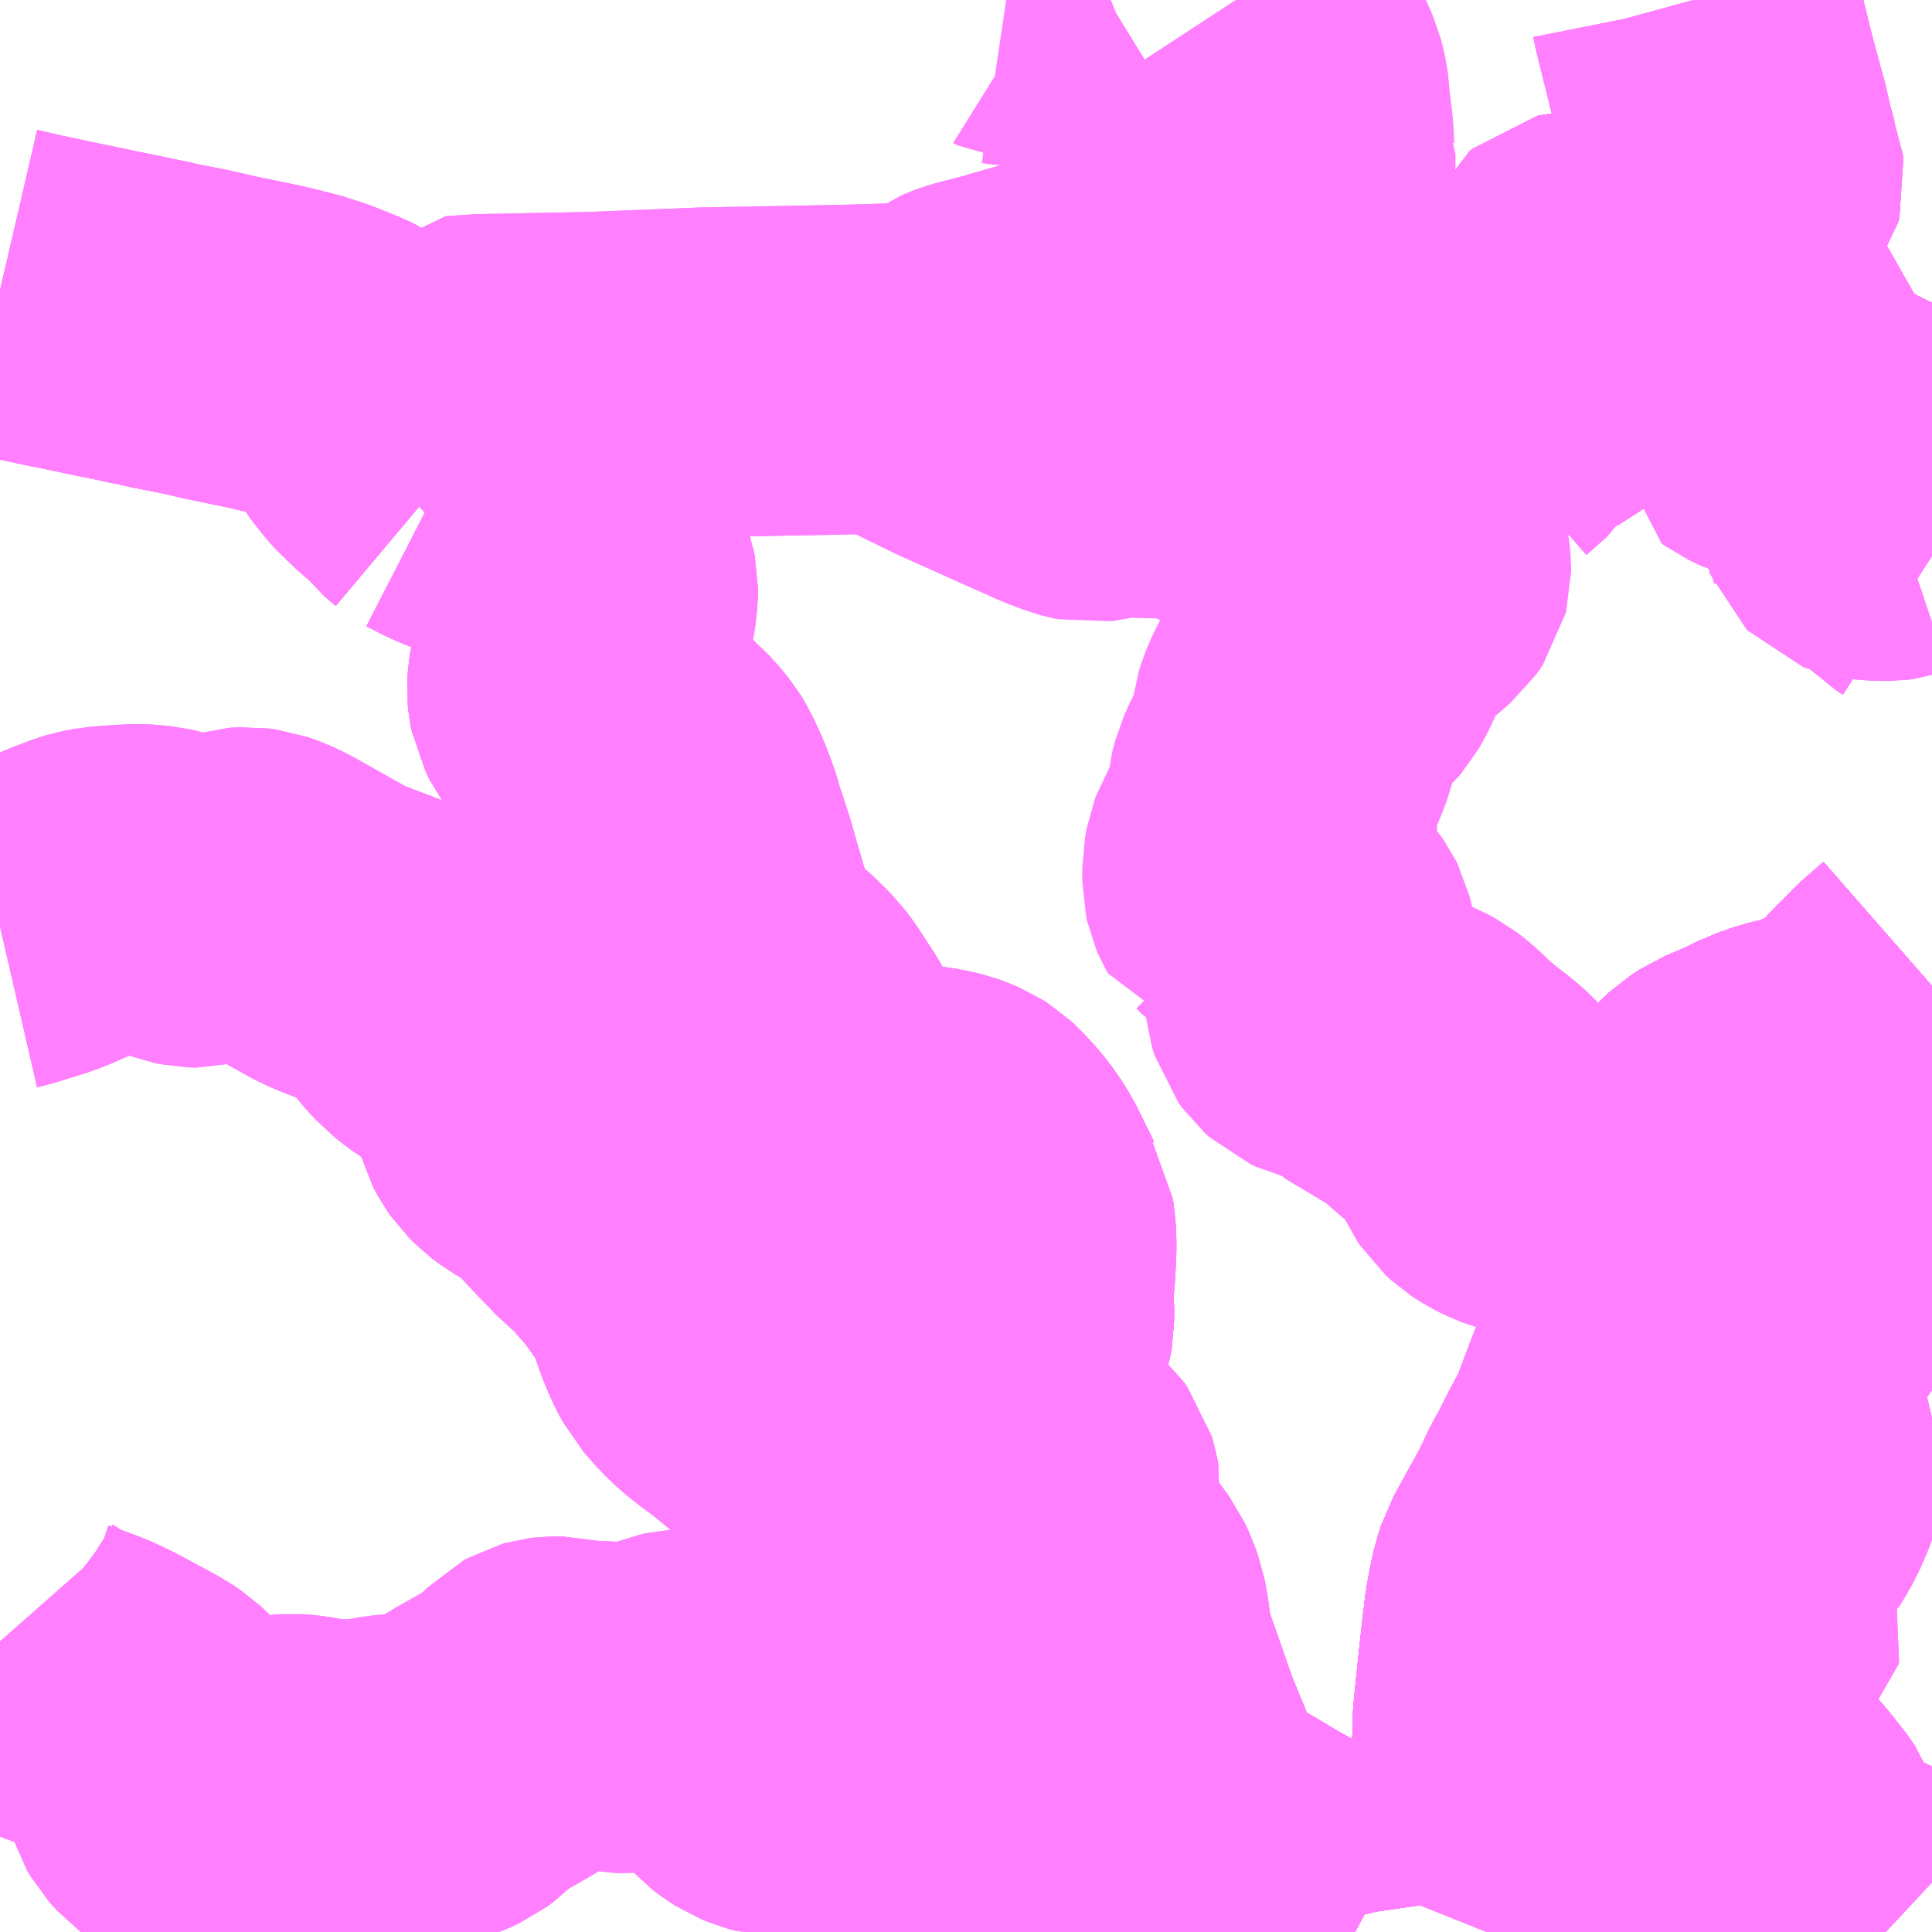 <?xml version="1.0" encoding="UTF-8"?>
<svg  xmlns="http://www.w3.org/2000/svg" xmlns:xlink="http://www.w3.org/1999/xlink" xmlns:go="http://purl.org/svgmap/profile" property="N07_001,N07_002,N07_003,N07_004,N07_005,N07_006,N07_007" viewBox="13095.703 -3164.062 4.395 4.395" go:dataArea="13095.703125 -3164.0625 4.39453125 4.39453125" >
<globalCoordinateSystem srsName="http://purl.org/crs/84" transform="matrix(100.0,0.0,0.0,-100.0,0.0,0.0)" />
<defs>
 <g id="p0" >
  <circle cx="0.0" cy="0.0" r="3" stroke="green" stroke-width="0.75" vector-effect="non-scaling-stroke" />
 </g>
</defs>
<g fill="none" fill-rule="evenodd" stroke="#FF00FF" stroke-width="0.75" opacity="0.5" vector-effect="non-scaling-stroke" stroke-linejoin="bevel" >
<path content="1,大隅交通ネットワーク（株）,208,5.0,5.0,4.0," xlink:title="1" d="M13100.098,-3163.373L13100.095,-3163.367L13100.093,-3163.354L13100.09,-3163.326L13100.09,-3163.221L13100.093,-3163.187L13100.096,-3163.153L13100.098,-3163.146M13100.098,-3161.819L13100.05,-3161.777L13100.034,-3161.76L13100.024,-3161.75L13100.001,-3161.727L13099.988,-3161.713L13099.952,-3161.678L13099.919,-3161.655L13099.902,-3161.646L13099.895,-3161.644L13099.862,-3161.625L13099.847,-3161.617L13099.837,-3161.613L13099.831,-3161.612L13099.807,-3161.607L13099.79,-3161.603L13099.769,-3161.598L13099.75,-3161.591L13099.732,-3161.585L13099.699,-3161.568L13099.638,-3161.542L13099.618,-3161.529L13099.603,-3161.515L13099.578,-3161.486L13099.556,-3161.459L13099.529,-3161.425L13099.515,-3161.405L13099.504,-3161.389L13099.476,-3161.341L13099.47,-3161.329L13099.459,-3161.303L13099.457,-3161.3L13099.452,-3161.285L13099.445,-3161.257L13099.442,-3161.235L13099.441,-3161.221L13099.441,-3161.202L13099.44,-3161.191L13099.439,-3161.173L13099.436,-3161.032L13099.435,-3160.981L13099.433,-3160.968L13099.424,-3160.942L13099.395,-3160.867L13099.363,-3160.782L13099.333,-3160.726L13099.31,-3160.68L13099.291,-3160.646L13099.268,-3160.597L13099.202,-3160.477L13099.194,-3160.452L13099.189,-3160.429L13099.185,-3160.408L13099.182,-3160.391L13099.18,-3160.378L13099.178,-3160.358L13099.177,-3160.353L13099.176,-3160.345L13099.166,-3160.254L13099.157,-3160.167L13099.155,-3160.143L13099.154,-3160.082L13099.144,-3160.021L13099.141,-3159.994L13099.133,-3159.905L13099.125,-3159.814L13099.124,-3159.804L13099.124,-3159.794L13099.127,-3159.781L13099.129,-3159.77L13099.131,-3159.756L13099.129,-3159.746L13099.109,-3159.694L13099.098,-3159.668"/>
<path content="1,大隅交通ネットワーク（株）,216,3.0,3.0,3.0," xlink:title="1" d="M13100.098,-3163.373L13100.095,-3163.367L13100.093,-3163.354L13100.09,-3163.326L13100.09,-3163.221L13100.093,-3163.187L13100.096,-3163.153L13100.098,-3163.146M13100.098,-3161.819L13100.05,-3161.777L13100.034,-3161.76L13100.024,-3161.75L13100.001,-3161.727L13099.988,-3161.713L13099.952,-3161.678L13099.919,-3161.655L13099.902,-3161.646L13099.895,-3161.644L13099.862,-3161.625L13099.847,-3161.617L13099.837,-3161.613L13099.831,-3161.612L13099.807,-3161.607L13099.79,-3161.603L13099.769,-3161.598L13099.75,-3161.591L13099.732,-3161.585L13099.699,-3161.568L13099.638,-3161.542L13099.618,-3161.529L13099.603,-3161.515L13099.578,-3161.486L13099.556,-3161.459L13099.529,-3161.425L13099.515,-3161.405L13099.504,-3161.389L13099.476,-3161.341L13099.47,-3161.329L13099.459,-3161.303L13099.457,-3161.3L13099.452,-3161.285L13099.445,-3161.257L13099.442,-3161.235L13099.441,-3161.221L13099.441,-3161.202L13099.44,-3161.191L13099.439,-3161.173L13099.436,-3161.032L13099.435,-3160.981L13099.433,-3160.968L13099.424,-3160.942L13099.395,-3160.867L13099.363,-3160.782L13099.333,-3160.726L13099.31,-3160.68L13099.291,-3160.646L13099.268,-3160.597L13099.202,-3160.477L13099.194,-3160.452L13099.189,-3160.429L13099.185,-3160.408L13099.182,-3160.391L13099.18,-3160.378L13099.178,-3160.358L13099.177,-3160.353L13099.176,-3160.345L13099.166,-3160.254L13099.157,-3160.167L13099.155,-3160.143L13099.154,-3160.082L13099.144,-3160.021L13099.141,-3159.994L13099.133,-3159.905L13099.125,-3159.814L13099.124,-3159.804L13099.124,-3159.794L13099.127,-3159.781L13099.129,-3159.77L13099.131,-3159.756L13099.129,-3159.746L13099.109,-3159.694L13099.098,-3159.668"/>
<path content="1,大隅交通ネットワーク（株）,245,2.5,2.5,0.5," xlink:title="1" d="M13096.708,-3162.971L13096.649,-3162.919"/>
<path content="1,大隅交通ネットワーク（株）,245,2.5,2.5,0.5," xlink:title="1" d="M13096.708,-3162.971L13096.745,-3162.952L13096.788,-3162.934L13096.863,-3162.903L13096.882,-3162.894L13096.906,-3162.883L13096.923,-3162.874L13096.947,-3162.859L13096.96,-3162.849L13096.971,-3162.841L13096.98,-3162.832L13096.995,-3162.819L13097.007,-3162.808L13097.017,-3162.797L13097.025,-3162.787L13097.035,-3162.772L13097.045,-3162.749L13097.05,-3162.734L13097.052,-3162.724L13097.052,-3162.717L13097.051,-3162.698L13097.046,-3162.67L13097.035,-3162.63L13097.032,-3162.619L13097.03,-3162.609L13097.023,-3162.586L13097.009,-3162.528L13097.007,-3162.521L13097.005,-3162.508L13097.004,-3162.494L13097.005,-3162.484L13097.007,-3162.474L13097.017,-3162.454L13097.025,-3162.443L13097.034,-3162.432L13097.045,-3162.422L13097.064,-3162.409L13097.081,-3162.397L13097.097,-3162.385L13097.112,-3162.374L13097.149,-3162.343L13097.172,-3162.32L13097.181,-3162.312L13097.188,-3162.305L13097.205,-3162.284L13097.213,-3162.271L13097.231,-3162.231L13097.243,-3162.2L13097.248,-3162.185L13097.255,-3162.16L13097.264,-3162.134L13097.28,-3162.084L13097.29,-3162.048L13097.307,-3161.99L13097.32,-3161.94L13097.329,-3161.916L13097.34,-3161.894L13097.346,-3161.883L13097.358,-3161.865L13097.364,-3161.856L13097.385,-3161.836L13097.415,-3161.809L13097.429,-3161.798L13097.443,-3161.786L13097.452,-3161.776L13097.464,-3161.764L13097.476,-3161.748L13097.502,-3161.708L13097.515,-3161.688L13097.527,-3161.667L13097.537,-3161.648L13097.549,-3161.621L13097.556,-3161.604L13097.566,-3161.575L13097.577,-3161.553L13097.587,-3161.54L13097.602,-3161.528L13097.615,-3161.522L13097.636,-3161.515L13097.659,-3161.512L13097.694,-3161.507L13097.725,-3161.504L13097.758,-3161.498L13097.777,-3161.494L13097.824,-3161.487L13097.845,-3161.482L13097.859,-3161.477L13097.873,-3161.471L13097.884,-3161.464L13097.895,-3161.454L13097.918,-3161.429L13097.935,-3161.407L13097.952,-3161.38L13097.992,-3161.299L13097.999,-3161.288L13098.003,-3161.256L13098.004,-3161.241L13098.004,-3161.218L13098.002,-3161.177L13097.998,-3161.131L13097.998,-3161.108L13097.999,-3161.077L13097.999,-3161.059L13097.996,-3161.042L13097.991,-3161.027L13097.982,-3160.993L13097.978,-3160.97L13097.975,-3160.948L13097.975,-3160.911L13097.977,-3160.897L13097.98,-3160.88L13097.984,-3160.87L13098.004,-3160.818L13098.027,-3160.759L13098.038,-3160.744L13098.051,-3160.732L13098.08,-3160.709L13098.092,-3160.698L13098.1,-3160.687L13098.103,-3160.677L13098.105,-3160.666L13098.104,-3160.656L13098.093,-3160.625L13098.088,-3160.606L13098.089,-3160.581L13098.092,-3160.568L13098.097,-3160.553L13098.108,-3160.536L13098.117,-3160.527L13098.141,-3160.5L13098.161,-3160.48L13098.173,-3160.468L13098.182,-3160.456L13098.195,-3160.438L13098.204,-3160.419L13098.207,-3160.41L13098.211,-3160.399L13098.213,-3160.389L13098.217,-3160.367L13098.221,-3160.332L13098.226,-3160.302L13098.248,-3160.239L13098.266,-3160.188L13098.279,-3160.15L13098.291,-3160.116L13098.311,-3160.067L13098.316,-3160.055L13098.319,-3160.049L13098.33,-3160.019L13098.342,-3159.99L13098.359,-3159.949L13098.364,-3159.937L13098.372,-3159.922L13098.379,-3159.908L13098.419,-3159.884L13098.448,-3159.867L13098.462,-3159.857L13098.474,-3159.849L13098.499,-3159.835L13098.561,-3159.798L13098.613,-3159.769L13098.677,-3159.73L13098.709,-3159.712L13098.747,-3159.689L13098.786,-3159.668"/>
<path content="1,大隅交通ネットワーク（株）,245,2.5,2.5,0.5," xlink:title="1" d="M13095.703,-3163.401L13095.759,-3163.388L13095.848,-3163.369L13095.878,-3163.363L13095.954,-3163.347L13095.994,-3163.339L13096.03,-3163.331L13096.043,-3163.329L13096.064,-3163.324L13096.077,-3163.321L13096.128,-3163.311L13096.139,-3163.309L13096.179,-3163.3L13096.2,-3163.295L13096.306,-3163.273L13096.344,-3163.264L13096.363,-3163.259L13096.375,-3163.256L13096.418,-3163.242L13096.472,-3163.22L13096.484,-3163.214L13096.496,-3163.209L13096.507,-3163.201L13096.517,-3163.195L13096.525,-3163.187L13096.533,-3163.177L13096.541,-3163.16L13096.57,-3163.111L13096.596,-3163.078L13096.606,-3163.067L13096.615,-3163.059L13096.637,-3163.038L13096.663,-3163.017L13096.674,-3163.004L13096.683,-3162.992L13096.708,-3162.971"/>
<path content="1,大隅交通ネットワーク（株）,562,2.0,2.0,2.0," xlink:title="1" d="M13096.708,-3162.971L13096.649,-3162.919"/>
<path content="1,大隅交通ネットワーク（株）,562,2.0,2.0,2.0," xlink:title="1" d="M13096.708,-3162.971L13096.745,-3162.952L13096.788,-3162.934L13096.863,-3162.903L13096.882,-3162.894L13096.906,-3162.883L13096.923,-3162.874L13096.947,-3162.859L13096.96,-3162.849L13096.971,-3162.841L13096.98,-3162.832L13096.995,-3162.819L13097.007,-3162.808L13097.017,-3162.797L13097.025,-3162.787L13097.035,-3162.772L13097.045,-3162.749L13097.05,-3162.734L13097.052,-3162.724L13097.052,-3162.717L13097.051,-3162.698L13097.046,-3162.67L13097.035,-3162.63L13097.032,-3162.619L13097.03,-3162.609L13097.023,-3162.586L13097.009,-3162.528L13097.007,-3162.521L13097.005,-3162.508L13097.004,-3162.494L13097.005,-3162.484L13097.007,-3162.474L13097.017,-3162.454L13097.025,-3162.443L13097.034,-3162.432L13097.045,-3162.422L13097.064,-3162.409L13097.081,-3162.397L13097.097,-3162.385L13097.112,-3162.374L13097.149,-3162.343L13097.172,-3162.32L13097.181,-3162.312L13097.188,-3162.305L13097.205,-3162.284L13097.213,-3162.271L13097.231,-3162.231L13097.243,-3162.2L13097.248,-3162.185L13097.255,-3162.16L13097.264,-3162.134L13097.28,-3162.084L13097.29,-3162.048L13097.307,-3161.99L13097.32,-3161.94L13097.329,-3161.916L13097.34,-3161.894L13097.346,-3161.883L13097.358,-3161.865L13097.364,-3161.856L13097.385,-3161.836L13097.415,-3161.809L13097.429,-3161.798L13097.443,-3161.786L13097.452,-3161.776L13097.464,-3161.764L13097.476,-3161.748L13097.502,-3161.708L13097.515,-3161.688L13097.527,-3161.667L13097.537,-3161.648L13097.549,-3161.621L13097.556,-3161.604L13097.566,-3161.575L13097.577,-3161.553L13097.587,-3161.54L13097.602,-3161.528L13097.615,-3161.522L13097.636,-3161.515L13097.659,-3161.512L13097.694,-3161.507L13097.725,-3161.504L13097.758,-3161.498L13097.777,-3161.494L13097.824,-3161.487L13097.845,-3161.482L13097.859,-3161.477L13097.873,-3161.471L13097.884,-3161.464L13097.895,-3161.454L13097.918,-3161.429L13097.935,-3161.407L13097.952,-3161.38L13097.992,-3161.299L13097.999,-3161.288L13098.003,-3161.256L13098.004,-3161.241L13098.004,-3161.218L13098.002,-3161.177L13097.998,-3161.131L13097.998,-3161.108L13097.999,-3161.077L13097.999,-3161.059L13097.996,-3161.042L13097.991,-3161.027L13097.982,-3160.993L13097.978,-3160.97L13097.975,-3160.948L13097.975,-3160.911L13097.977,-3160.897L13097.98,-3160.88L13097.984,-3160.87L13098.004,-3160.818L13098.027,-3160.759L13098.038,-3160.744L13098.051,-3160.732L13098.08,-3160.709L13098.092,-3160.698L13098.1,-3160.687L13098.103,-3160.677L13098.105,-3160.666L13098.104,-3160.656L13098.093,-3160.625L13098.088,-3160.606L13098.089,-3160.581L13098.092,-3160.568L13098.097,-3160.553L13098.108,-3160.536L13098.117,-3160.527L13098.141,-3160.5L13098.161,-3160.48L13098.173,-3160.468L13098.182,-3160.456L13098.195,-3160.438L13098.204,-3160.419L13098.207,-3160.41L13098.211,-3160.399L13098.213,-3160.389L13098.217,-3160.367L13098.221,-3160.332L13098.226,-3160.302L13098.248,-3160.239L13098.266,-3160.188L13098.279,-3160.15L13098.291,-3160.116L13098.311,-3160.067L13098.316,-3160.055L13098.319,-3160.049L13098.33,-3160.019L13098.342,-3159.99L13098.359,-3159.949L13098.364,-3159.937L13098.372,-3159.922L13098.379,-3159.908L13098.419,-3159.884L13098.448,-3159.867L13098.462,-3159.857L13098.474,-3159.849L13098.499,-3159.835L13098.561,-3159.798L13098.613,-3159.769L13098.677,-3159.73L13098.709,-3159.712L13098.747,-3159.689L13098.786,-3159.668"/>
<path content="1,大隅交通ネットワーク（株）,562,2.0,2.0,2.0," xlink:title="1" d="M13095.703,-3163.401L13095.759,-3163.388L13095.848,-3163.369L13095.878,-3163.363L13095.954,-3163.347L13095.994,-3163.339L13096.03,-3163.331L13096.043,-3163.329L13096.064,-3163.324L13096.077,-3163.321L13096.128,-3163.311L13096.139,-3163.309L13096.179,-3163.3L13096.2,-3163.295L13096.306,-3163.273L13096.344,-3163.264L13096.363,-3163.259L13096.375,-3163.256L13096.418,-3163.242L13096.472,-3163.22L13096.484,-3163.214L13096.496,-3163.209L13096.507,-3163.201L13096.517,-3163.195L13096.525,-3163.187L13096.533,-3163.177L13096.541,-3163.16L13096.57,-3163.111L13096.596,-3163.078L13096.606,-3163.067L13096.615,-3163.059L13096.637,-3163.038L13096.663,-3163.017L13096.674,-3163.004L13096.683,-3162.992L13096.708,-3162.971"/>
<path content="1,大隅交通ネットワーク（株）,571,4.0,4.0,4.0," xlink:title="1" d="M13096.708,-3162.971L13096.649,-3162.919"/>
<path content="1,大隅交通ネットワーク（株）,571,4.0,4.0,4.0," xlink:title="1" d="M13096.708,-3162.971L13096.745,-3162.952L13096.788,-3162.934L13096.863,-3162.903L13096.882,-3162.894L13096.906,-3162.883L13096.923,-3162.874L13096.947,-3162.859L13096.96,-3162.849L13096.971,-3162.841L13096.98,-3162.832L13096.995,-3162.819L13097.007,-3162.808L13097.017,-3162.797L13097.025,-3162.787L13097.035,-3162.772L13097.045,-3162.749L13097.05,-3162.734L13097.052,-3162.724L13097.052,-3162.717L13097.051,-3162.698L13097.046,-3162.67L13097.035,-3162.63L13097.032,-3162.619L13097.03,-3162.609L13097.023,-3162.586L13097.009,-3162.528L13097.007,-3162.521L13097.005,-3162.508L13097.004,-3162.494L13097.005,-3162.484L13097.007,-3162.474L13097.017,-3162.454L13097.025,-3162.443L13097.034,-3162.432L13097.045,-3162.422L13097.064,-3162.409L13097.081,-3162.397L13097.097,-3162.385L13097.112,-3162.374L13097.149,-3162.343L13097.172,-3162.32L13097.181,-3162.312L13097.188,-3162.305L13097.205,-3162.284L13097.213,-3162.271L13097.231,-3162.231L13097.243,-3162.2L13097.248,-3162.185L13097.255,-3162.16L13097.264,-3162.134L13097.28,-3162.084L13097.29,-3162.048L13097.307,-3161.99L13097.32,-3161.94L13097.329,-3161.916L13097.34,-3161.894L13097.346,-3161.883L13097.358,-3161.865L13097.364,-3161.856L13097.385,-3161.836L13097.415,-3161.809L13097.429,-3161.798L13097.443,-3161.786L13097.452,-3161.776L13097.464,-3161.764L13097.476,-3161.748L13097.502,-3161.708L13097.515,-3161.688L13097.527,-3161.667L13097.537,-3161.648L13097.549,-3161.621L13097.556,-3161.604L13097.566,-3161.575L13097.577,-3161.553L13097.587,-3161.54L13097.602,-3161.528L13097.615,-3161.522L13097.636,-3161.515L13097.659,-3161.512L13097.694,-3161.507L13097.725,-3161.504L13097.758,-3161.498L13097.777,-3161.494L13097.824,-3161.487L13097.845,-3161.482L13097.859,-3161.477L13097.873,-3161.471L13097.884,-3161.464L13097.895,-3161.454L13097.918,-3161.429L13097.935,-3161.407L13097.952,-3161.38L13097.992,-3161.299L13097.999,-3161.288L13098.003,-3161.256L13098.004,-3161.241L13098.004,-3161.218L13098.002,-3161.177L13097.998,-3161.131L13097.998,-3161.108L13097.999,-3161.077L13097.999,-3161.059L13097.996,-3161.042L13097.991,-3161.027L13097.982,-3160.993L13097.978,-3160.97L13097.975,-3160.948L13097.975,-3160.911L13097.977,-3160.897L13097.98,-3160.88L13097.984,-3160.87L13098.004,-3160.818L13098.027,-3160.759L13098.038,-3160.744L13098.051,-3160.732L13098.08,-3160.709L13098.092,-3160.698L13098.1,-3160.687L13098.103,-3160.677L13098.105,-3160.666L13098.104,-3160.656L13098.093,-3160.625L13098.088,-3160.606L13098.089,-3160.581L13098.092,-3160.568L13098.097,-3160.553L13098.108,-3160.536L13098.117,-3160.527L13098.141,-3160.5L13098.161,-3160.48L13098.173,-3160.468L13098.182,-3160.456L13098.195,-3160.438L13098.204,-3160.419L13098.207,-3160.41L13098.211,-3160.399L13098.213,-3160.389L13098.217,-3160.367L13098.221,-3160.332L13098.226,-3160.302L13098.248,-3160.239L13098.266,-3160.188L13098.279,-3160.15L13098.291,-3160.116L13098.311,-3160.067L13098.316,-3160.055L13098.319,-3160.049L13098.33,-3160.019L13098.342,-3159.99L13098.359,-3159.949L13098.364,-3159.937L13098.372,-3159.922L13098.379,-3159.908L13098.419,-3159.884L13098.448,-3159.867L13098.462,-3159.857L13098.474,-3159.849L13098.499,-3159.835L13098.561,-3159.798L13098.613,-3159.769L13098.677,-3159.73L13098.709,-3159.712L13098.747,-3159.689L13098.786,-3159.668"/>
<path content="1,大隅交通ネットワーク（株）,571,4.0,4.0,4.0," xlink:title="1" d="M13095.703,-3163.401L13095.759,-3163.388L13095.848,-3163.369L13095.878,-3163.363L13095.954,-3163.347L13095.994,-3163.339L13096.03,-3163.331L13096.043,-3163.329L13096.064,-3163.324L13096.077,-3163.321L13096.128,-3163.311L13096.139,-3163.309L13096.179,-3163.3L13096.2,-3163.295L13096.306,-3163.273L13096.344,-3163.264L13096.363,-3163.259L13096.375,-3163.256L13096.418,-3163.242L13096.472,-3163.22L13096.484,-3163.214L13096.496,-3163.209L13096.507,-3163.201L13096.517,-3163.195L13096.525,-3163.187L13096.533,-3163.177L13096.541,-3163.16L13096.57,-3163.111L13096.596,-3163.078L13096.606,-3163.067L13096.615,-3163.059L13096.637,-3163.038L13096.663,-3163.017L13096.674,-3163.004L13096.683,-3162.992L13096.708,-3162.971"/>
<path content="1,大隅交通ネットワーク（株）,585,1.0,1.0,1.0," xlink:title="1" d="M13095.703,-3161.954L13095.716,-3161.957L13095.79,-3161.98L13095.822,-3161.993L13095.832,-3161.998L13095.866,-3162.012L13095.905,-3162.027L13095.919,-3162.031L13095.94,-3162.035L13095.965,-3162.037L13096.013,-3162.04L13096.032,-3162.039L13096.052,-3162.037L13096.075,-3162.032L13096.127,-3162.012L13096.142,-3162.009L13096.165,-3162.008L13096.194,-3162.016L13096.229,-3162.027L13096.245,-3162.032L13096.265,-3162.033L13096.28,-3162.031L13096.3,-3162.024L13096.325,-3162.012L13096.417,-3161.96L13096.46,-3161.936L13096.484,-3161.926L13096.557,-3161.898L13096.591,-3161.885L13096.603,-3161.878L13096.63,-3161.852L13096.674,-3161.794L13096.697,-3161.769L13096.716,-3161.754L13096.726,-3161.747L13096.755,-3161.728L13096.78,-3161.711L13096.799,-3161.697L13096.828,-3161.673L13096.838,-3161.663L13096.845,-3161.653L13096.852,-3161.641L13096.863,-3161.612L13096.881,-3161.541L13096.892,-3161.521L13096.899,-3161.511L13096.911,-3161.499L13096.927,-3161.487L13096.953,-3161.472L13096.976,-3161.459L13096.986,-3161.452L13097.013,-3161.425L13097.067,-3161.367L13097.09,-3161.344L13097.108,-3161.324L13097.136,-3161.303L13097.169,-3161.264L13097.188,-3161.243L13097.21,-3161.213L13097.24,-3161.171L13097.256,-3161.147L13097.266,-3161.13L13097.27,-3161.12L13097.273,-3161.105L13097.282,-3161.074L13097.3,-3161.03L13097.313,-3161.006L13097.34,-3160.975L13097.361,-3160.955L13097.367,-3160.95L13097.391,-3160.931L13097.408,-3160.919L13097.443,-3160.891L13097.489,-3160.853L13097.559,-3160.795L13097.568,-3160.788L13097.581,-3160.777L13097.601,-3160.758L13097.618,-3160.742L13097.638,-3160.716L13097.669,-3160.677L13097.809,-3160.478L13097.831,-3160.444L13097.848,-3160.416L13097.859,-3160.39L13097.861,-3160.38L13097.864,-3160.371L13097.867,-3160.341L13097.871,-3160.285L13097.876,-3160.226L13097.881,-3160.184L13097.886,-3160.16L13097.889,-3160.148L13097.897,-3160.136L13097.905,-3160.13L13097.915,-3160.122L13097.929,-3160.115L13097.953,-3160.109L13097.995,-3160.1L13098.027,-3160.089L13098.069,-3160.073L13098.113,-3160.053L13098.127,-3160.045L13098.169,-3160.012L13098.202,-3159.984L13098.252,-3159.948L13098.285,-3159.928L13098.307,-3159.917L13098.321,-3159.912L13098.328,-3159.911L13098.333,-3159.911L13098.367,-3159.909L13098.379,-3159.908L13098.419,-3159.884L13098.448,-3159.867L13098.462,-3159.857L13098.474,-3159.849L13098.499,-3159.835L13098.561,-3159.798L13098.613,-3159.769L13098.677,-3159.73L13098.709,-3159.712L13098.747,-3159.689L13098.786,-3159.668"/>
<path content="1,大隅交通ネットワーク（株）,602,3.5,3.5,2.5," xlink:title="1" d="M13100.098,-3163.373L13100.095,-3163.367L13100.093,-3163.354L13100.09,-3163.326L13100.09,-3163.221L13100.093,-3163.187L13100.096,-3163.153L13100.098,-3163.146M13100.098,-3161.819L13100.05,-3161.777L13100.034,-3161.76L13100.024,-3161.75L13100.001,-3161.727L13099.988,-3161.713L13099.952,-3161.678L13099.919,-3161.655L13099.902,-3161.646L13099.895,-3161.644L13099.862,-3161.625L13099.847,-3161.617L13099.837,-3161.613L13099.831,-3161.612L13099.807,-3161.607L13099.79,-3161.603L13099.769,-3161.598L13099.75,-3161.591L13099.732,-3161.585L13099.699,-3161.568L13099.638,-3161.542L13099.618,-3161.529L13099.603,-3161.515L13099.578,-3161.486L13099.556,-3161.459L13099.529,-3161.425L13099.515,-3161.405L13099.504,-3161.389L13099.476,-3161.341L13099.47,-3161.329L13099.459,-3161.303L13099.457,-3161.3L13099.452,-3161.285L13099.445,-3161.257L13099.442,-3161.235L13099.441,-3161.221L13099.441,-3161.202L13099.44,-3161.191L13099.439,-3161.173L13099.436,-3161.032L13099.435,-3160.981L13099.433,-3160.968L13099.424,-3160.942L13099.395,-3160.867L13099.363,-3160.782L13099.333,-3160.726L13099.31,-3160.68L13099.291,-3160.646L13099.268,-3160.597L13099.202,-3160.477L13099.194,-3160.452L13099.189,-3160.429L13099.185,-3160.408L13099.182,-3160.391L13099.18,-3160.378L13099.178,-3160.358L13099.177,-3160.353L13099.176,-3160.345L13099.166,-3160.254L13099.157,-3160.167L13099.155,-3160.143L13099.154,-3160.082L13099.144,-3160.021L13099.141,-3159.994L13099.133,-3159.905L13099.125,-3159.814L13099.124,-3159.804L13099.124,-3159.794L13099.127,-3159.781L13099.129,-3159.77L13099.131,-3159.756L13099.129,-3159.746L13099.109,-3159.694L13099.098,-3159.668"/>
<path content="1,大隅交通ネットワーク（株）,607,2.0,1.5,0.0," xlink:title="1" d="M13100.098,-3163.373L13100.095,-3163.367L13100.093,-3163.354L13100.09,-3163.326L13100.09,-3163.221L13100.093,-3163.187L13100.096,-3163.153L13100.098,-3163.146M13100.098,-3161.819L13100.05,-3161.777L13100.034,-3161.76L13100.024,-3161.75L13100.001,-3161.727L13099.988,-3161.713L13099.952,-3161.678L13099.919,-3161.655L13099.902,-3161.646L13099.895,-3161.644L13099.862,-3161.625L13099.847,-3161.617L13099.837,-3161.613L13099.831,-3161.612L13099.807,-3161.607L13099.79,-3161.603L13099.769,-3161.598L13099.75,-3161.591L13099.732,-3161.585L13099.699,-3161.568L13099.638,-3161.542L13099.618,-3161.529L13099.603,-3161.515L13099.578,-3161.486L13099.556,-3161.459L13099.529,-3161.425L13099.515,-3161.405L13099.504,-3161.389L13099.476,-3161.341L13099.47,-3161.329L13099.459,-3161.303L13099.457,-3161.3L13099.452,-3161.285L13099.445,-3161.257L13099.442,-3161.235L13099.441,-3161.221L13099.441,-3161.202L13099.44,-3161.191L13099.439,-3161.173L13099.436,-3161.032L13099.435,-3160.981L13099.433,-3160.968L13099.424,-3160.942L13099.395,-3160.867L13099.363,-3160.782L13099.333,-3160.726L13099.31,-3160.68L13099.291,-3160.646L13099.268,-3160.597L13099.202,-3160.477L13099.194,-3160.452L13099.189,-3160.429L13099.185,-3160.408L13099.182,-3160.391L13099.18,-3160.378L13099.178,-3160.358L13099.177,-3160.353L13099.176,-3160.345L13099.166,-3160.254L13099.157,-3160.167L13099.155,-3160.143L13099.154,-3160.082L13099.144,-3160.021L13099.141,-3159.994L13099.133,-3159.905L13099.125,-3159.814L13099.124,-3159.804L13099.124,-3159.794L13099.127,-3159.781L13099.129,-3159.77L13099.131,-3159.756L13099.129,-3159.746L13099.109,-3159.694L13099.098,-3159.668"/>
<path content="1,大隅交通ネットワーク（株）,岩川・志布志線,6.0,6.0,3.5," xlink:title="1" d="M13100.098,-3163.373L13100.095,-3163.367L13100.093,-3163.354L13100.09,-3163.326L13100.09,-3163.221L13100.093,-3163.187L13100.096,-3163.153L13100.098,-3163.146M13100.098,-3161.819L13100.05,-3161.777L13100.034,-3161.76L13100.024,-3161.75L13100.001,-3161.727L13099.988,-3161.713L13099.952,-3161.678L13099.919,-3161.655L13099.902,-3161.646L13099.895,-3161.644L13099.862,-3161.625L13099.847,-3161.617L13099.837,-3161.613L13099.831,-3161.612L13099.79,-3161.603L13099.769,-3161.598L13099.75,-3161.591L13099.732,-3161.585L13099.699,-3161.568L13099.638,-3161.542L13099.618,-3161.529L13099.603,-3161.515L13099.578,-3161.486L13099.556,-3161.459L13099.529,-3161.425L13099.515,-3161.405L13099.504,-3161.389L13099.476,-3161.341L13099.47,-3161.329L13099.459,-3161.303L13099.457,-3161.3L13099.452,-3161.285L13099.445,-3161.257L13099.442,-3161.235L13099.441,-3161.221L13099.441,-3161.202L13099.44,-3161.191L13099.439,-3161.173L13099.436,-3161.032L13099.435,-3160.981L13099.433,-3160.968L13099.424,-3160.942L13099.395,-3160.867L13099.363,-3160.782L13099.333,-3160.726L13099.31,-3160.68L13099.291,-3160.646L13099.268,-3160.597L13099.202,-3160.477L13099.194,-3160.452L13099.189,-3160.429L13099.185,-3160.408L13099.182,-3160.391L13099.18,-3160.378L13099.178,-3160.358L13099.177,-3160.353L13099.176,-3160.345L13099.166,-3160.254L13099.157,-3160.167L13099.155,-3160.143L13099.154,-3160.082L13099.144,-3160.021L13099.133,-3159.905L13099.125,-3159.814L13099.124,-3159.804L13099.124,-3159.794L13099.127,-3159.781L13099.129,-3159.77L13099.131,-3159.756L13099.129,-3159.746L13099.109,-3159.694L13099.098,-3159.668"/>
<path content="1,大隅交通ネットワーク（株）,岩川・鹿屋線,4.0,4.0,4.0," xlink:title="1" d="M13100.098,-3163.373L13100.095,-3163.367L13100.093,-3163.354L13100.09,-3163.326L13100.09,-3163.221L13100.093,-3163.187L13100.096,-3163.153L13100.098,-3163.146M13100.098,-3161.819L13100.05,-3161.777L13100.034,-3161.76L13100.024,-3161.75L13100.001,-3161.727L13099.988,-3161.713L13099.952,-3161.678L13099.919,-3161.655L13099.902,-3161.646L13099.895,-3161.644L13099.862,-3161.625L13099.847,-3161.617L13099.837,-3161.613L13099.831,-3161.612L13099.79,-3161.603L13099.769,-3161.598L13099.75,-3161.591L13099.732,-3161.585L13099.699,-3161.568L13099.638,-3161.542L13099.618,-3161.529L13099.603,-3161.515L13099.578,-3161.486L13099.556,-3161.459L13099.529,-3161.425L13099.515,-3161.405L13099.504,-3161.389L13099.476,-3161.341L13099.47,-3161.329L13099.459,-3161.303L13099.457,-3161.3L13099.452,-3161.285L13099.445,-3161.257L13099.442,-3161.235L13099.441,-3161.221L13099.441,-3161.202L13099.44,-3161.191L13099.439,-3161.173L13099.436,-3161.032L13099.435,-3160.981L13099.433,-3160.968L13099.424,-3160.942L13099.395,-3160.867L13099.363,-3160.782L13099.333,-3160.726L13099.31,-3160.68L13099.291,-3160.646L13099.268,-3160.597L13099.202,-3160.477L13099.194,-3160.452L13099.189,-3160.429L13099.185,-3160.408L13099.182,-3160.391L13099.18,-3160.378L13099.178,-3160.358L13099.177,-3160.353L13099.176,-3160.345L13099.166,-3160.254L13099.157,-3160.167L13099.155,-3160.143L13099.154,-3160.082L13099.144,-3160.021L13099.133,-3159.905L13099.125,-3159.814L13099.124,-3159.804L13099.124,-3159.794L13099.127,-3159.781L13099.129,-3159.77L13099.131,-3159.756L13099.129,-3159.746L13099.109,-3159.694L13099.098,-3159.668"/>
<path content="1,大隅交通ネットワーク（株）,県民健康プラザ経由岩川・鹿屋線,5.5,5.5,4.5," xlink:title="1" d="M13100.098,-3163.373L13100.095,-3163.367L13100.093,-3163.354L13100.09,-3163.326L13100.09,-3163.221L13100.093,-3163.187L13100.096,-3163.153L13100.098,-3163.146M13100.098,-3161.819L13100.05,-3161.777L13100.034,-3161.76L13100.024,-3161.75L13100.001,-3161.727L13099.988,-3161.713L13099.952,-3161.678L13099.919,-3161.655L13099.902,-3161.646L13099.895,-3161.644L13099.862,-3161.625L13099.847,-3161.617L13099.837,-3161.613L13099.831,-3161.612L13099.79,-3161.603L13099.769,-3161.598L13099.75,-3161.591L13099.732,-3161.585L13099.699,-3161.568L13099.638,-3161.542L13099.618,-3161.529L13099.603,-3161.515L13099.578,-3161.486L13099.556,-3161.459L13099.529,-3161.425L13099.515,-3161.405L13099.504,-3161.389L13099.476,-3161.341L13099.47,-3161.329L13099.459,-3161.303L13099.457,-3161.3L13099.452,-3161.285L13099.445,-3161.257L13099.442,-3161.235L13099.441,-3161.221L13099.441,-3161.202L13099.44,-3161.191L13099.439,-3161.173L13099.436,-3161.032L13099.435,-3160.981L13099.433,-3160.968L13099.424,-3160.942L13099.395,-3160.867L13099.363,-3160.782L13099.333,-3160.726L13099.31,-3160.68L13099.291,-3160.646L13099.268,-3160.597L13099.202,-3160.477L13099.194,-3160.452L13099.189,-3160.429L13099.185,-3160.408L13099.182,-3160.391L13099.18,-3160.378L13099.178,-3160.358L13099.177,-3160.353L13099.176,-3160.345L13099.166,-3160.254L13099.157,-3160.167L13099.155,-3160.143L13099.154,-3160.082L13099.144,-3160.021L13099.133,-3159.905L13099.125,-3159.814L13099.124,-3159.804L13099.124,-3159.794L13099.127,-3159.781L13099.129,-3159.77L13099.131,-3159.756L13099.129,-3159.746L13099.109,-3159.694L13099.098,-3159.668"/>
<path content="2,曽於市,209,0.5,0.5,0.5," xlink:title="2" d="M13099.098,-3159.668L13099.109,-3159.694L13099.129,-3159.746L13099.131,-3159.756L13099.129,-3159.77L13099.127,-3159.781L13099.124,-3159.794L13099.124,-3159.804L13099.125,-3159.814L13099.133,-3159.905L13099.141,-3159.994L13099.144,-3160.021L13099.154,-3160.082L13099.155,-3160.143L13099.157,-3160.167L13099.166,-3160.254L13099.176,-3160.345L13099.177,-3160.353L13099.178,-3160.358L13099.18,-3160.378L13099.182,-3160.391L13099.185,-3160.408L13099.189,-3160.429L13099.194,-3160.452L13099.202,-3160.477L13099.268,-3160.597L13099.291,-3160.646L13099.31,-3160.68L13099.333,-3160.726L13099.363,-3160.782L13099.395,-3160.867L13099.424,-3160.942L13099.433,-3160.968L13099.435,-3160.981L13099.436,-3161.032L13099.439,-3161.173L13099.44,-3161.191L13099.441,-3161.202L13099.441,-3161.221L13099.442,-3161.235L13099.445,-3161.257L13099.452,-3161.285L13099.457,-3161.3L13099.459,-3161.303L13099.47,-3161.329L13099.476,-3161.341L13099.504,-3161.389L13099.515,-3161.405L13099.529,-3161.425L13099.556,-3161.459L13099.578,-3161.486L13099.603,-3161.515L13099.618,-3161.529L13099.638,-3161.542L13099.699,-3161.568L13099.732,-3161.585L13099.75,-3161.591L13099.769,-3161.598L13099.79,-3161.603L13099.807,-3161.607L13099.831,-3161.612L13099.837,-3161.613L13099.847,-3161.617L13099.862,-3161.625L13099.895,-3161.644L13099.902,-3161.646L13099.919,-3161.655L13099.952,-3161.678L13099.988,-3161.713L13100.001,-3161.727L13100.024,-3161.75L13100.034,-3161.76L13100.05,-3161.777L13100.098,-3161.819M13100.098,-3163.146L13100.096,-3163.153L13100.093,-3163.187L13100.09,-3163.221L13100.09,-3163.326L13100.093,-3163.354L13100.095,-3163.367L13100.098,-3163.373"/>
<path content="2,曽於市,342,1.0,1.0,1.0," xlink:title="2" d="M13096.708,-3162.971L13096.649,-3162.919"/>
<path content="2,曽於市,342,1.0,1.0,1.0," xlink:title="2" d="M13096.708,-3162.971L13096.745,-3162.952L13096.788,-3162.934L13096.863,-3162.903L13096.882,-3162.894L13096.906,-3162.883L13096.923,-3162.874L13096.947,-3162.859L13096.96,-3162.849L13096.971,-3162.841L13096.98,-3162.832L13096.995,-3162.819L13097.007,-3162.808L13097.017,-3162.797L13097.025,-3162.787L13097.035,-3162.772L13097.045,-3162.749L13097.05,-3162.734L13097.052,-3162.724L13097.052,-3162.717L13097.051,-3162.698L13097.046,-3162.67L13097.035,-3162.63L13097.032,-3162.619L13097.03,-3162.609L13097.023,-3162.586L13097.009,-3162.528L13097.007,-3162.521L13097.005,-3162.508L13097.004,-3162.494L13097.005,-3162.484L13097.007,-3162.474L13097.017,-3162.454L13097.025,-3162.443L13097.034,-3162.432L13097.045,-3162.422L13097.064,-3162.409L13097.081,-3162.397L13097.097,-3162.385L13097.112,-3162.374L13097.149,-3162.343L13097.172,-3162.32L13097.181,-3162.312L13097.188,-3162.305L13097.205,-3162.284L13097.213,-3162.271L13097.231,-3162.231L13097.243,-3162.2L13097.248,-3162.185L13097.255,-3162.16L13097.264,-3162.134L13097.28,-3162.084L13097.29,-3162.048L13097.307,-3161.99L13097.32,-3161.94L13097.329,-3161.916L13097.34,-3161.894L13097.346,-3161.883L13097.358,-3161.865L13097.364,-3161.856L13097.385,-3161.836L13097.415,-3161.809L13097.429,-3161.798L13097.443,-3161.786L13097.452,-3161.776L13097.464,-3161.764L13097.476,-3161.748L13097.502,-3161.708L13097.515,-3161.688L13097.527,-3161.667L13097.537,-3161.648L13097.549,-3161.621L13097.556,-3161.604L13097.566,-3161.575L13097.577,-3161.553L13097.587,-3161.54L13097.602,-3161.528L13097.615,-3161.522L13097.636,-3161.515L13097.659,-3161.512L13097.694,-3161.507L13097.725,-3161.504L13097.758,-3161.498L13097.777,-3161.494L13097.824,-3161.487L13097.845,-3161.482L13097.859,-3161.477L13097.873,-3161.471L13097.884,-3161.464L13097.895,-3161.454L13097.918,-3161.429L13097.935,-3161.407L13097.952,-3161.38L13097.992,-3161.299L13097.999,-3161.288L13098.003,-3161.256L13098.004,-3161.241L13098.004,-3161.218L13098.002,-3161.177L13097.998,-3161.131L13097.998,-3161.108L13097.999,-3161.077L13097.999,-3161.059L13097.996,-3161.042L13097.991,-3161.027L13097.982,-3160.993L13097.978,-3160.97L13097.975,-3160.948L13097.975,-3160.911L13097.977,-3160.897L13097.98,-3160.88L13097.984,-3160.87L13098.004,-3160.818L13098.027,-3160.759L13098.038,-3160.744L13098.051,-3160.732L13098.08,-3160.709L13098.092,-3160.698L13098.1,-3160.687L13098.103,-3160.677L13098.105,-3160.666L13098.104,-3160.656L13098.093,-3160.625L13098.088,-3160.606L13098.089,-3160.581L13098.092,-3160.568L13098.097,-3160.553L13098.108,-3160.536L13098.117,-3160.527L13098.141,-3160.5L13098.161,-3160.48L13098.173,-3160.468L13098.182,-3160.456L13098.195,-3160.438L13098.204,-3160.419L13098.207,-3160.41L13098.211,-3160.399L13098.213,-3160.389L13098.217,-3160.367L13098.221,-3160.332L13098.226,-3160.302L13098.248,-3160.239L13098.266,-3160.188L13098.279,-3160.15L13098.291,-3160.116L13098.311,-3160.067L13098.316,-3160.055L13098.319,-3160.049L13098.33,-3160.019L13098.342,-3159.99L13098.359,-3159.949L13098.364,-3159.937L13098.372,-3159.922L13098.379,-3159.908L13098.419,-3159.884L13098.448,-3159.867L13098.462,-3159.857L13098.474,-3159.849L13098.499,-3159.835L13098.561,-3159.798L13098.613,-3159.769L13098.677,-3159.73L13098.709,-3159.712L13098.747,-3159.689L13098.786,-3159.668"/>
<path content="2,曽於市,342,1.0,1.0,1.0," xlink:title="2" d="M13095.703,-3163.401L13095.759,-3163.388L13095.848,-3163.369L13095.878,-3163.363L13095.954,-3163.347L13095.994,-3163.339L13096.03,-3163.331L13096.043,-3163.329L13096.064,-3163.324L13096.077,-3163.321L13096.128,-3163.311L13096.139,-3163.309L13096.179,-3163.3L13096.2,-3163.295L13096.306,-3163.273L13096.344,-3163.264L13096.363,-3163.259L13096.375,-3163.256L13096.418,-3163.242L13096.472,-3163.22L13096.484,-3163.214L13096.496,-3163.209L13096.507,-3163.201L13096.517,-3163.195L13096.525,-3163.187L13096.533,-3163.177L13096.541,-3163.16L13096.57,-3163.111L13096.596,-3163.078L13096.606,-3163.067L13096.615,-3163.059L13096.637,-3163.038L13096.663,-3163.017L13096.674,-3163.004L13096.683,-3162.992L13096.708,-3162.971"/>
<path content="2,曽於市,344,0.5,0.5,0.5," xlink:title="2" d="M13100.098,-3163.373L13100.095,-3163.367L13100.093,-3163.354L13100.09,-3163.326L13100.09,-3163.221L13100.093,-3163.187L13100.096,-3163.153L13100.098,-3163.146M13100.098,-3161.819L13100.05,-3161.777L13100.034,-3161.76L13100.024,-3161.75L13100.001,-3161.727L13099.988,-3161.713L13099.952,-3161.678L13099.919,-3161.655L13099.902,-3161.646L13099.895,-3161.644L13099.862,-3161.625L13099.847,-3161.617L13099.837,-3161.613L13099.831,-3161.612L13099.807,-3161.607L13099.79,-3161.603L13099.769,-3161.598L13099.75,-3161.591L13099.732,-3161.585L13099.699,-3161.568L13099.638,-3161.542L13099.618,-3161.529L13099.603,-3161.515L13099.578,-3161.486L13099.556,-3161.459L13099.529,-3161.425L13099.515,-3161.405L13099.504,-3161.389L13099.476,-3161.341L13099.47,-3161.329L13099.459,-3161.303L13099.457,-3161.3L13099.452,-3161.285L13099.445,-3161.257L13099.442,-3161.235L13099.441,-3161.221L13099.441,-3161.202L13099.44,-3161.191L13099.439,-3161.173L13099.436,-3161.032L13099.435,-3160.981L13099.433,-3160.968L13099.424,-3160.942L13099.395,-3160.867L13099.363,-3160.782L13099.333,-3160.726L13099.31,-3160.68L13099.291,-3160.646L13099.268,-3160.597L13099.202,-3160.477L13099.194,-3160.452L13099.189,-3160.429L13099.185,-3160.408L13099.182,-3160.391L13099.18,-3160.378L13099.178,-3160.358L13099.177,-3160.353L13099.176,-3160.345L13099.166,-3160.254L13099.157,-3160.167L13099.155,-3160.143L13099.154,-3160.082L13099.144,-3160.021L13099.141,-3159.994L13099.133,-3159.905L13099.125,-3159.814L13099.124,-3159.804L13099.124,-3159.794L13099.127,-3159.781L13099.129,-3159.77L13099.131,-3159.756L13099.129,-3159.746L13099.109,-3159.694L13099.098,-3159.668"/>
<path content="2,曽於市,346,0.5,0.5,0.5," xlink:title="2" d="M13100.098,-3163.373L13100.095,-3163.367L13100.093,-3163.354L13100.09,-3163.326L13100.09,-3163.221L13100.093,-3163.187L13100.096,-3163.153L13100.098,-3163.146M13100.098,-3161.819L13100.05,-3161.777L13100.034,-3161.76L13100.024,-3161.75L13100.001,-3161.727L13099.988,-3161.713L13099.952,-3161.678L13099.919,-3161.655L13099.902,-3161.646L13099.895,-3161.644L13099.862,-3161.625L13099.847,-3161.617L13099.837,-3161.613L13099.831,-3161.612L13099.807,-3161.607L13099.79,-3161.603L13099.769,-3161.598L13099.75,-3161.591L13099.732,-3161.585L13099.699,-3161.568L13099.638,-3161.542L13099.618,-3161.529L13099.603,-3161.515L13099.578,-3161.486L13099.556,-3161.459L13099.529,-3161.425L13099.515,-3161.405L13099.504,-3161.389L13099.476,-3161.341L13099.47,-3161.329L13099.459,-3161.303L13099.457,-3161.3L13099.452,-3161.285L13099.445,-3161.257L13099.442,-3161.235L13099.441,-3161.221L13099.441,-3161.202L13099.44,-3161.191L13099.439,-3161.173L13099.436,-3161.032L13099.435,-3160.981L13099.433,-3160.968L13099.424,-3160.942L13099.395,-3160.867L13099.363,-3160.782L13099.333,-3160.726L13099.31,-3160.68L13099.291,-3160.646L13099.268,-3160.597L13099.202,-3160.477L13099.194,-3160.452L13099.189,-3160.429L13099.185,-3160.408L13099.182,-3160.391L13099.18,-3160.378L13099.178,-3160.358L13099.177,-3160.353L13099.176,-3160.345L13099.166,-3160.254L13099.157,-3160.167L13099.155,-3160.143L13099.154,-3160.082L13099.144,-3160.021L13099.141,-3159.994L13099.133,-3159.905L13099.125,-3159.814L13099.124,-3159.804L13099.124,-3159.794L13099.127,-3159.781L13099.129,-3159.77L13099.131,-3159.756L13099.129,-3159.746L13099.109,-3159.694L13099.098,-3159.668"/>
<path content="2,曽於市,347,1.0,1.0,0.0," xlink:title="2" d="M13100.098,-3163.373L13100.095,-3163.367L13100.093,-3163.354L13100.09,-3163.326L13100.09,-3163.221L13100.093,-3163.187L13100.096,-3163.153L13100.098,-3163.146M13100.098,-3161.819L13100.05,-3161.777L13100.034,-3161.76L13100.024,-3161.75L13100.001,-3161.727L13099.988,-3161.713L13099.952,-3161.678L13099.919,-3161.655L13099.902,-3161.646L13099.895,-3161.644L13099.862,-3161.625L13099.847,-3161.617L13099.837,-3161.613L13099.831,-3161.612L13099.807,-3161.607L13099.79,-3161.603L13099.769,-3161.598L13099.75,-3161.591L13099.732,-3161.585L13099.699,-3161.568L13099.638,-3161.542L13099.618,-3161.529L13099.603,-3161.515L13099.578,-3161.486L13099.556,-3161.459L13099.529,-3161.425L13099.515,-3161.405L13099.504,-3161.389L13099.476,-3161.341L13099.47,-3161.329L13099.459,-3161.303L13099.457,-3161.3L13099.452,-3161.285L13099.445,-3161.257L13099.442,-3161.235L13099.441,-3161.221L13099.441,-3161.202L13099.44,-3161.191L13099.439,-3161.173L13099.436,-3161.032L13099.435,-3160.981L13099.433,-3160.968L13099.424,-3160.942L13099.395,-3160.867L13099.363,-3160.782L13099.333,-3160.726L13099.31,-3160.68L13099.291,-3160.646L13099.268,-3160.597L13099.202,-3160.477L13099.194,-3160.452L13099.189,-3160.429L13099.185,-3160.408L13099.182,-3160.391L13099.18,-3160.378L13099.178,-3160.358L13099.177,-3160.353L13099.176,-3160.345L13099.166,-3160.254L13099.157,-3160.167L13099.155,-3160.143L13099.154,-3160.082L13099.144,-3160.021L13099.141,-3159.994L13099.133,-3159.905L13099.125,-3159.814L13099.124,-3159.804L13099.124,-3159.794L13099.127,-3159.781L13099.129,-3159.77L13099.131,-3159.756L13099.129,-3159.746L13099.109,-3159.694L13099.098,-3159.668"/>
<path content="3,曽於市,②清津野～神牟礼～弥五郎伝説の里線（月・水・金）,1.2,0.0,0.0," xlink:title="3" d="M13095.703,-3160.328L13095.718,-3160.311L13095.731,-3160.298L13095.742,-3160.289L13095.757,-3160.278L13095.785,-3160.26L13095.831,-3160.236L13095.846,-3160.231L13095.892,-3160.214L13095.911,-3160.205L13095.932,-3160.195L13096.021,-3160.147L13096.04,-3160.134L13096.056,-3160.119L13096.064,-3160.108L13096.067,-3160.098L13096.072,-3160.08L13096.083,-3160.013L13096.088,-3159.997L13096.095,-3159.985L13096.111,-3159.967L13096.126,-3159.956L13096.138,-3159.952L13096.153,-3159.95L13096.167,-3159.951L13096.181,-3159.954L13096.227,-3159.969L13096.306,-3160.001L13096.332,-3160.01L13096.354,-3160.015L13096.367,-3160.016L13096.38,-3160.015L13096.407,-3160.011L13096.437,-3160.005L13096.473,-3160.003L13096.519,-3160.004L13096.533,-3160.005L13096.54,-3160.005L13096.588,-3160.014L13096.599,-3160.015L13096.612,-3160.015L13096.659,-3160.012L13096.682,-3160.012L13096.692,-3160.013L13096.699,-3160.015L13096.709,-3160.019L13096.724,-3160.026L13096.739,-3160.037L13096.763,-3160.061L13096.771,-3160.068L13096.789,-3160.079L13096.856,-3160.117L13096.891,-3160.14L13096.899,-3160.146L13096.914,-3160.159L13096.939,-3160.184L13096.948,-3160.189L13096.955,-3160.191L13096.963,-3160.192L13096.981,-3160.192L13096.993,-3160.189L13097.002,-3160.186L13097.015,-3160.183L13097.023,-3160.181L13097.034,-3160.18L13097.047,-3160.18L13097.066,-3160.181L13097.084,-3160.181L13097.093,-3160.18L13097.123,-3160.176L13097.137,-3160.175L13097.145,-3160.176L13097.16,-3160.18L13097.225,-3160.199L13097.258,-3160.209L13097.272,-3160.213L13097.28,-3160.213L13097.285,-3160.211L13097.291,-3160.207L13097.303,-3160.198L13097.322,-3160.185L13097.326,-3160.18L13097.342,-3160.166L13097.347,-3160.159L13097.352,-3160.153L13097.361,-3160.139L13097.374,-3160.117L13097.386,-3160.099L13097.404,-3160.073L13097.414,-3160.062L13097.43,-3160.05L13097.441,-3160.043L13097.458,-3160.036L13097.473,-3160.032L13097.491,-3160.032L13097.521,-3160.031L13097.553,-3160.047L13097.575,-3160.053L13097.596,-3160.051L13097.631,-3160.043L13097.648,-3160.044L13097.658,-3160.051L13097.664,-3160.067L13097.665,-3160.1L13097.674,-3160.128L13097.694,-3160.144L13097.726,-3160.152L13097.787,-3160.15L13097.804,-3160.152L13097.826,-3160.157L13097.838,-3160.157L13097.851,-3160.148L13097.864,-3160.125L13097.881,-3160.091L13097.907,-3160.072L13097.981,-3160.032L13097.997,-3160.03L13098.081,-3160.019L13098.169,-3160.012L13098.202,-3159.984L13098.252,-3159.948L13098.285,-3159.928L13098.307,-3159.917L13098.321,-3159.912L13098.328,-3159.911L13098.333,-3159.911L13098.367,-3159.909L13098.379,-3159.908L13098.419,-3159.884L13098.448,-3159.867L13098.462,-3159.857L13098.474,-3159.849L13098.499,-3159.835L13098.561,-3159.798L13098.613,-3159.769L13098.677,-3159.73L13098.709,-3159.712L13098.747,-3159.689L13098.786,-3159.668"/>
<path content="3,曽於市,⑤立馬～梶ヶ野～弥五郎伝説の里線（火・木・土）,0.8,2.0,0.0," xlink:title="3" d="M13097.992,-3164.062L13098.012,-3164.059L13098.035,-3164.058L13098.052,-3164.058L13098.07,-3164.055L13098.078,-3164.05L13098.093,-3164.05L13098.102,-3164.048L13098.113,-3164.044L13098.138,-3164.033L13098.154,-3164.03L13098.169,-3164.03L13098.177,-3164.031L13098.187,-3164.035L13098.198,-3164.042L13098.212,-3164.052L13098.225,-3164.06L13098.23,-3164.062M13098.514,-3164.062L13098.548,-3164.01L13098.556,-3163.998L13098.586,-3163.944L13098.599,-3163.92L13098.609,-3163.899L13098.618,-3163.878L13098.622,-3163.863L13098.624,-3163.853L13098.626,-3163.839L13098.627,-3163.82L13098.633,-3163.772L13098.634,-3163.764L13098.635,-3163.752L13098.637,-3163.716L13098.639,-3163.712L13098.639,-3163.687L13098.638,-3163.677L13098.637,-3163.671L13098.632,-3163.66L13098.626,-3163.648L13098.622,-3163.641L13098.619,-3163.635L13098.618,-3163.63L13098.618,-3163.623L13098.62,-3163.619L13098.623,-3163.613L13098.631,-3163.6L13098.639,-3163.588L13098.645,-3163.576L13098.647,-3163.571L13098.647,-3163.561L13098.646,-3163.555L13098.644,-3163.551L13098.641,-3163.545L13098.637,-3163.541L13098.626,-3163.53L13098.62,-3163.524L13098.612,-3163.515L13098.609,-3163.51L13098.606,-3163.504L13098.604,-3163.496L13098.604,-3163.488L13098.604,-3163.482L13098.605,-3163.479L13098.575,-3163.468L13098.523,-3163.46L13098.504,-3163.456L13098.487,-3163.452L13098.474,-3163.445L13098.454,-3163.436L13098.442,-3163.432L13098.427,-3163.431L13098.419,-3163.432L13098.401,-3163.437L13098.379,-3163.447L13098.367,-3163.451L13098.358,-3163.452L13098.347,-3163.452L13098.332,-3163.448L13098.318,-3163.443L13098.309,-3163.439L13098.268,-3163.418L13098.259,-3163.415L13098.243,-3163.413L13098.238,-3163.41L13098.231,-3163.405L13098.228,-3163.4L13098.224,-3163.391L13098.221,-3163.378L13098.22,-3163.368L13098.22,-3163.36L13098.208,-3163.36L13098.193,-3163.356L13098.161,-3163.351L13098.095,-3163.329L13098.018,-3163.307L13097.995,-3163.3L13097.925,-3163.282L13097.914,-3163.278L13097.905,-3163.274L13097.873,-3163.253L13097.855,-3163.238L13097.839,-3163.231L13097.827,-3163.227L13097.795,-3163.226L13097.796,-3163.196L13097.798,-3163.192L13097.805,-3163.188L13097.901,-3163.141L13098.077,-3163.062L13098.087,-3163.058L13098.124,-3163.041L13098.163,-3163.026L13098.174,-3163.023L13098.184,-3163.021L13098.192,-3163.022L13098.201,-3163.024L13098.218,-3163.03L13098.227,-3163.032L13098.236,-3163.033L13098.293,-3163.032L13098.317,-3163.03L13098.34,-3163.031L13098.35,-3163.032L13098.376,-3163.035L13098.387,-3163.035L13098.393,-3163.034L13098.427,-3163.019L13098.478,-3163.002L13098.508,-3162.988L13098.537,-3162.972L13098.563,-3162.965L13098.582,-3162.962L13098.598,-3162.96L13098.648,-3162.959L13098.664,-3162.961L13098.671,-3162.959L13098.672,-3162.964L13098.675,-3162.969L13098.677,-3162.976L13098.68,-3162.983L13098.684,-3162.986L13098.687,-3162.988L13098.708,-3162.994L13098.823,-3163.022L13098.825,-3163.018L13098.828,-3163.01L13098.835,-3163L13098.84,-3162.995L13098.851,-3162.986L13098.86,-3162.979L13098.864,-3162.974L13098.867,-3162.968L13098.869,-3162.962L13098.87,-3162.958L13098.87,-3162.951L13098.869,-3162.944L13098.867,-3162.934L13098.863,-3162.912L13098.861,-3162.902L13098.861,-3162.895L13098.861,-3162.889L13098.862,-3162.886L13098.865,-3162.882L13098.869,-3162.877L13098.88,-3162.867L13098.884,-3162.863L13098.887,-3162.858L13098.89,-3162.851L13098.892,-3162.842L13098.894,-3162.83L13098.897,-3162.813L13098.901,-3162.78L13098.902,-3162.769L13098.902,-3162.762L13098.901,-3162.758L13098.897,-3162.752L13098.892,-3162.745L13098.884,-3162.738L13098.869,-3162.725L13098.856,-3162.715L13098.843,-3162.706L13098.832,-3162.699L13098.817,-3162.69L13098.807,-3162.683L13098.797,-3162.674L13098.792,-3162.666L13098.788,-3162.659L13098.781,-3162.638L13098.775,-3162.62L13098.77,-3162.603L13098.764,-3162.59L13098.758,-3162.576L13098.75,-3162.56L13098.742,-3162.546L13098.736,-3162.539L13098.694,-3162.502L13098.687,-3162.497L13098.676,-3162.48L13098.669,-3162.467L13098.661,-3162.45L13098.656,-3162.437L13098.65,-3162.419L13098.649,-3162.41L13098.648,-3162.394L13098.647,-3162.387L13098.645,-3162.38L13098.643,-3162.372L13098.636,-3162.353L13098.626,-3162.329L13098.615,-3162.309L13098.602,-3162.28L13098.596,-3162.257L13098.595,-3162.245L13098.596,-3162.231L13098.598,-3162.223L13098.599,-3162.213L13098.598,-3162.203L13098.594,-3162.192L13098.587,-3162.179L13098.564,-3162.152L13098.552,-3162.133L13098.547,-3162.118L13098.544,-3162.11L13098.54,-3162.089L13098.54,-3162.057L13098.542,-3162.048L13098.545,-3162.041L13098.549,-3162.034L13098.553,-3162.033L13098.566,-3162.02L13098.608,-3161.994L13098.647,-3161.97L13098.664,-3161.956L13098.673,-3161.946L13098.68,-3161.936L13098.683,-3161.93L13098.685,-3161.922L13098.687,-3161.915L13098.69,-3161.898L13098.691,-3161.872L13098.69,-3161.852L13098.689,-3161.838L13098.686,-3161.829L13098.681,-3161.807L13098.681,-3161.8L13098.682,-3161.79L13098.687,-3161.774L13098.695,-3161.763L13098.705,-3161.754L13098.718,-3161.748L13098.73,-3161.745L13098.755,-3161.739L13098.766,-3161.736L13098.773,-3161.733L13098.781,-3161.729L13098.806,-3161.712L13098.837,-3161.693L13098.864,-3161.671L13098.912,-3161.651L13098.925,-3161.644L13098.938,-3161.634L13098.953,-3161.621L13098.97,-3161.604L13098.992,-3161.585L13099.005,-3161.574L13099.032,-3161.553L13099.044,-3161.544L13099.065,-3161.525L13099.074,-3161.515L13099.079,-3161.508L13099.083,-3161.5L13099.087,-3161.49L13099.089,-3161.478L13099.094,-3161.461L13099.097,-3161.454L13099.102,-3161.447L13099.108,-3161.438L13099.12,-3161.427L13099.129,-3161.421L13099.137,-3161.416L13099.149,-3161.41L13099.173,-3161.4L13099.208,-3161.391L13099.227,-3161.386L13099.235,-3161.385L13099.244,-3161.381L13099.257,-3161.375L13099.265,-3161.37L13099.293,-3161.354L13099.32,-3161.338L13099.372,-3161.308L13099.397,-3161.294L13099.403,-3161.291L13099.407,-3161.287L13099.41,-3161.283L13099.413,-3161.275L13099.417,-3161.26L13099.424,-3161.236L13099.433,-3161.216L13099.441,-3161.202L13099.44,-3161.191L13099.439,-3161.173L13099.466,-3161.157L13099.513,-3161.09L13099.503,-3161.042L13099.498,-3160.991L13099.48,-3160.937L13099.443,-3160.854L13099.417,-3160.78L13099.408,-3160.732L13099.399,-3160.687L13099.361,-3160.645L13099.328,-3160.61L13099.313,-3160.579L13099.306,-3160.553L13099.298,-3160.433L13099.283,-3160.332L13099.266,-3160.257L13099.263,-3160.241L13099.267,-3160.193L13099.243,-3160.187L13099.157,-3160.167L13099.155,-3160.143L13099.154,-3160.082L13099.144,-3160.021L13099.144,-3160.019L13099.141,-3159.994L13099.133,-3159.905L13099.125,-3159.814L13099.124,-3159.804L13099.124,-3159.794L13099.117,-3159.761L13099.115,-3159.753L13099.096,-3159.703L13099.082,-3159.668"/>
<path content="3,曽於市,⑦上坂元～菅牟田～弥五郎伝説の里線（火・木・土）,0.8,2.0,0.0," xlink:title="3" d="M13095.703,-3161.954L13095.716,-3161.957L13095.79,-3161.98L13095.822,-3161.993L13095.832,-3161.998L13095.866,-3162.012L13095.905,-3162.027L13095.919,-3162.031L13095.94,-3162.035L13095.965,-3162.037L13096.013,-3162.04L13096.032,-3162.039L13096.052,-3162.037L13096.075,-3162.032L13096.127,-3162.012L13096.142,-3162.009L13096.165,-3162.008L13096.194,-3162.016L13096.229,-3162.027L13096.245,-3162.032L13096.265,-3162.033L13096.28,-3162.031L13096.3,-3162.024L13096.325,-3162.012L13096.417,-3161.96L13096.46,-3161.936L13096.484,-3161.926L13096.557,-3161.898L13096.591,-3161.885L13096.603,-3161.878L13096.63,-3161.852L13096.674,-3161.794L13096.697,-3161.769L13096.716,-3161.754L13096.726,-3161.747L13096.755,-3161.728L13096.78,-3161.711L13096.799,-3161.697L13096.828,-3161.673L13096.838,-3161.663L13096.845,-3161.653L13096.852,-3161.641L13096.863,-3161.612L13096.881,-3161.541L13096.892,-3161.521L13096.899,-3161.511L13096.911,-3161.499L13096.927,-3161.487L13096.953,-3161.472L13096.976,-3161.459L13096.986,-3161.452L13097.013,-3161.425L13097.067,-3161.367L13097.09,-3161.344L13097.108,-3161.324L13097.136,-3161.303L13097.169,-3161.264L13097.188,-3161.243L13097.21,-3161.213L13097.24,-3161.171L13097.256,-3161.147L13097.266,-3161.13L13097.27,-3161.12L13097.273,-3161.105L13097.282,-3161.074L13097.3,-3161.03L13097.313,-3161.006L13097.34,-3160.975L13097.361,-3160.955L13097.367,-3160.95L13097.391,-3160.931L13097.408,-3160.919L13097.443,-3160.891L13097.489,-3160.853L13097.559,-3160.795L13097.568,-3160.788L13097.581,-3160.777L13097.601,-3160.758L13097.618,-3160.742L13097.638,-3160.716L13097.669,-3160.677L13097.809,-3160.478L13097.831,-3160.444L13097.848,-3160.416L13097.859,-3160.39L13097.861,-3160.38L13097.864,-3160.371L13097.867,-3160.341L13097.871,-3160.285L13097.876,-3160.226L13097.881,-3160.184L13097.886,-3160.16L13097.889,-3160.148L13097.897,-3160.136L13097.905,-3160.13L13097.915,-3160.122L13097.929,-3160.115L13097.953,-3160.109L13097.995,-3160.1L13098.027,-3160.089L13098.069,-3160.073L13098.113,-3160.053L13098.127,-3160.045L13098.169,-3160.012L13098.202,-3159.984L13098.252,-3159.948L13098.285,-3159.928L13098.307,-3159.917L13098.321,-3159.912L13098.328,-3159.911L13098.333,-3159.911L13098.367,-3159.909L13098.379,-3159.908L13098.419,-3159.884L13098.448,-3159.867L13098.462,-3159.857L13098.474,-3159.849L13098.499,-3159.835L13098.561,-3159.798L13098.613,-3159.769L13098.677,-3159.73L13098.709,-3159.712L13098.747,-3159.689L13098.786,-3159.668"/>
<path content="3,曽於市,⑧大川原～久木山～弥五郎伝説の里線（火・木・土）,0.8,2.0,0.0," xlink:title="3" d="M13095.703,-3160.328L13095.718,-3160.311L13095.731,-3160.298L13095.742,-3160.289L13095.757,-3160.278L13095.785,-3160.26L13095.831,-3160.236L13095.846,-3160.231L13095.892,-3160.214L13095.911,-3160.205L13095.932,-3160.195L13096.021,-3160.147L13096.04,-3160.134L13096.056,-3160.119L13096.064,-3160.108L13096.067,-3160.098L13096.072,-3160.08L13096.083,-3160.013L13096.088,-3159.997L13096.095,-3159.985L13096.111,-3159.967L13096.126,-3159.956L13096.138,-3159.952L13096.153,-3159.95L13096.167,-3159.951L13096.181,-3159.954L13096.227,-3159.969L13096.306,-3160.001L13096.332,-3160.01L13096.354,-3160.015L13096.367,-3160.016L13096.38,-3160.015L13096.407,-3160.011L13096.437,-3160.005L13096.473,-3160.003L13096.519,-3160.004L13096.533,-3160.005L13096.54,-3160.005L13096.588,-3160.014L13096.599,-3160.015L13096.612,-3160.015L13096.659,-3160.012L13096.682,-3160.012L13096.692,-3160.013L13096.699,-3160.015L13096.709,-3160.019L13096.724,-3160.026L13096.739,-3160.037L13096.763,-3160.061L13096.771,-3160.068L13096.789,-3160.079L13096.856,-3160.117L13096.891,-3160.14L13096.899,-3160.146L13096.914,-3160.159L13096.939,-3160.184L13096.948,-3160.189L13096.955,-3160.191L13096.963,-3160.192L13096.981,-3160.192L13096.993,-3160.189L13097.002,-3160.186L13097.015,-3160.183L13097.023,-3160.181L13097.034,-3160.18L13097.047,-3160.18L13097.066,-3160.181L13097.084,-3160.181L13097.093,-3160.18L13097.123,-3160.176L13097.137,-3160.175L13097.145,-3160.176L13097.16,-3160.18L13097.225,-3160.199L13097.258,-3160.209L13097.272,-3160.213L13097.28,-3160.213L13097.285,-3160.211L13097.291,-3160.207L13097.303,-3160.198L13097.322,-3160.185L13097.326,-3160.18L13097.342,-3160.166L13097.347,-3160.159L13097.352,-3160.153L13097.361,-3160.139L13097.374,-3160.117L13097.386,-3160.099L13097.404,-3160.073L13097.414,-3160.062L13097.43,-3160.05L13097.441,-3160.043L13097.458,-3160.036L13097.473,-3160.032L13097.491,-3160.032L13097.521,-3160.031L13097.536,-3160.03L13097.551,-3160.03L13097.59,-3160.027L13097.621,-3160.023L13097.666,-3160.015L13097.681,-3160.01L13097.697,-3160.004L13097.708,-3159.996L13097.719,-3159.985L13097.731,-3159.969L13097.743,-3159.95L13097.758,-3159.921L13097.763,-3159.916L13097.771,-3159.909L13097.786,-3159.901L13097.797,-3159.897L13097.803,-3159.897L13097.82,-3159.897L13097.856,-3159.902L13097.869,-3159.903L13097.879,-3159.903L13097.889,-3159.902L13097.92,-3159.887L13097.938,-3159.882L13097.946,-3159.881L13097.959,-3159.882L13097.985,-3159.883L13097.995,-3159.885L13098.015,-3159.891L13098.028,-3159.894L13098.037,-3159.894L13098.058,-3159.894L13098.071,-3159.893L13098.082,-3159.892L13098.113,-3159.882L13098.121,-3159.881L13098.128,-3159.882L13098.142,-3159.885L13098.152,-3159.889L13098.158,-3159.894L13098.179,-3159.913L13098.187,-3159.919L13098.207,-3159.93L13098.225,-3159.939L13098.252,-3159.948L13098.285,-3159.928L13098.307,-3159.917L13098.321,-3159.912L13098.328,-3159.911L13098.333,-3159.911L13098.367,-3159.909L13098.379,-3159.908L13098.419,-3159.884L13098.448,-3159.867L13098.462,-3159.857L13098.474,-3159.849L13098.499,-3159.835L13098.561,-3159.798L13098.613,-3159.769L13098.677,-3159.73L13098.709,-3159.712L13098.747,-3159.689L13098.786,-3159.668"/>
<path content="3,曽於市,⑩八合原周回コース（日曜を除く毎日）,2.5,2.5,0.0," xlink:title="3" d="M13098.403,-3159.668L13098.397,-3159.677L13098.394,-3159.689L13098.391,-3159.705L13098.392,-3159.748L13098.394,-3159.775L13098.397,-3159.807L13098.398,-3159.854L13098.396,-3159.866L13098.391,-3159.881L13098.379,-3159.908L13098.419,-3159.884L13098.448,-3159.867L13098.462,-3159.857L13098.474,-3159.849L13098.499,-3159.835L13098.561,-3159.798L13098.613,-3159.769L13098.677,-3159.73L13098.709,-3159.712L13098.747,-3159.689L13098.786,-3159.668"/>
<path content="3,曽於市,大沢津～交流センター前線（火・木・土）・第1便,0.4,1.0,0.0," xlink:title="3" d="M13099.994,-3159.668L13099.979,-3159.682L13099.971,-3159.687L13099.962,-3159.692L13099.938,-3159.704L13099.919,-3159.714L13099.901,-3159.722L13099.887,-3159.727L13099.845,-3159.74L13099.826,-3159.747L13099.819,-3159.75L13099.812,-3159.755L13099.807,-3159.759L13099.801,-3159.765L13099.797,-3159.769L13099.792,-3159.774L13099.789,-3159.778L13099.775,-3159.795L13099.769,-3159.803L13099.764,-3159.811L13099.76,-3159.819L13099.759,-3159.825L13099.758,-3159.848L13099.756,-3159.858L13099.754,-3159.869L13099.751,-3159.877L13099.742,-3159.89L13099.732,-3159.905L13099.723,-3159.915L13099.706,-3159.936L13099.685,-3159.96L13099.668,-3159.976L13099.654,-3159.984L13099.645,-3159.987L13099.629,-3159.992L13099.62,-3159.996L13099.615,-3159.999L13099.611,-3160.003L13099.601,-3160.011L13099.59,-3160.028L13099.584,-3160.039L13099.58,-3160.047L13099.576,-3160.055L13099.571,-3160.061L13099.562,-3160.071L13099.553,-3160.079L13099.545,-3160.084L13099.538,-3160.088L13099.529,-3160.091L13099.497,-3160.104L13099.49,-3160.105L13099.475,-3160.112L13099.459,-3160.122L13099.444,-3160.131L13099.436,-3160.139L13099.433,-3160.145L13099.432,-3160.151L13099.433,-3160.158L13099.44,-3160.18L13099.442,-3160.188L13099.446,-3160.198L13099.449,-3160.204L13099.463,-3160.235L13099.468,-3160.246L13099.475,-3160.257L13099.487,-3160.276L13099.494,-3160.285L13099.5,-3160.292L13099.506,-3160.296L13099.512,-3160.3L13099.517,-3160.301L13099.523,-3160.303L13099.531,-3160.304L13099.539,-3160.305L13099.564,-3160.305L13099.576,-3160.303L13099.58,-3160.308L13099.586,-3160.315L13099.592,-3160.322L13099.596,-3160.325L13099.605,-3160.328L13099.609,-3160.329L13099.634,-3160.33L13099.641,-3160.332L13099.646,-3160.333L13099.652,-3160.338L13099.653,-3160.344L13099.652,-3160.348L13099.649,-3160.352L13099.642,-3160.359L13099.631,-3160.368L13099.626,-3160.373L13099.623,-3160.378L13099.621,-3160.383L13099.617,-3160.414L13099.615,-3160.426L13099.613,-3160.442L13099.612,-3160.453L13099.612,-3160.462L13099.614,-3160.471L13099.617,-3160.481L13099.622,-3160.491L13099.628,-3160.499L13099.636,-3160.506L13099.649,-3160.517L13099.657,-3160.524L13099.666,-3160.537L13099.669,-3160.543L13099.67,-3160.549L13099.672,-3160.557L13099.674,-3160.572L13099.675,-3160.578L13099.677,-3160.584L13099.681,-3160.59L13099.684,-3160.594L13099.696,-3160.603L13099.71,-3160.614L13099.718,-3160.626L13099.735,-3160.66L13099.744,-3160.683L13099.75,-3160.701L13099.75,-3160.715L13099.75,-3160.722L13099.748,-3160.726L13099.732,-3160.751L13099.729,-3160.759L13099.722,-3160.796L13099.711,-3160.831L13099.708,-3160.839L13099.706,-3160.845L13099.702,-3160.849L13099.69,-3160.858L13099.685,-3160.862L13099.682,-3160.866L13099.676,-3160.882L13099.669,-3160.917L13099.667,-3160.931L13099.671,-3160.935L13099.706,-3160.964L13099.711,-3160.968L13099.713,-3160.971L13099.717,-3160.983L13099.728,-3161.008L13099.737,-3161.027L13099.745,-3161.044L13099.749,-3161.054L13099.757,-3161.067L13099.768,-3161.079L13099.769,-3161.084L13099.776,-3161.09L13099.781,-3161.095L13099.788,-3161.102L13099.792,-3161.11L13099.794,-3161.116L13099.795,-3161.123L13099.795,-3161.131L13099.792,-3161.142L13099.784,-3161.163L13099.782,-3161.173L13099.782,-3161.181L13099.782,-3161.186L13099.785,-3161.196L13099.785,-3161.203L13099.784,-3161.209L13099.782,-3161.213L13099.779,-3161.218L13099.775,-3161.221L13099.769,-3161.225L13099.758,-3161.234L13099.754,-3161.24L13099.751,-3161.243L13099.748,-3161.25L13099.746,-3161.263L13099.745,-3161.297L13099.746,-3161.322L13099.748,-3161.328L13099.752,-3161.331L13099.767,-3161.339L13099.769,-3161.341L13099.788,-3161.351L13099.794,-3161.354L13099.809,-3161.364L13099.816,-3161.367L13099.821,-3161.368L13099.825,-3161.369L13099.838,-3161.369L13099.844,-3161.368L13099.859,-3161.365L13099.867,-3161.363L13099.883,-3161.359L13099.887,-3161.358L13099.896,-3161.358L13099.904,-3161.361L13099.908,-3161.363L13099.912,-3161.366L13099.914,-3161.369L13099.916,-3161.371L13099.92,-3161.376L13099.926,-3161.387L13099.929,-3161.394L13099.93,-3161.404"/>
<path content="3,曽於市,大沢津～交流センター前線（火・木・土）・第1便,0.4,1.0,0.0," xlink:title="3" d="M13099.93,-3161.404L13099.922,-3161.408L13099.912,-3161.414L13099.896,-3161.427L13099.866,-3161.452L13099.84,-3161.476L13099.802,-3161.509L13099.791,-3161.519L13099.782,-3161.529L13099.786,-3161.535L13099.804,-3161.557L13099.816,-3161.573L13099.82,-3161.579L13099.822,-3161.582L13099.824,-3161.587L13099.831,-3161.612L13099.807,-3161.607L13099.79,-3161.603L13099.769,-3161.598L13099.75,-3161.591L13099.732,-3161.585L13099.699,-3161.568"/>
<path content="3,曽於市,大沢津～交流センター前線（火・木・土）・第1便,0.4,1.0,0.0," xlink:title="3" d="M13099.93,-3161.404L13099.934,-3161.422L13099.939,-3161.437L13099.943,-3161.448L13099.945,-3161.452L13099.947,-3161.455L13099.951,-3161.456L13099.956,-3161.457L13099.966,-3161.457L13099.99,-3161.455L13099.999,-3161.455L13100.008,-3161.456L13100.015,-3161.459L13100.023,-3161.462L13100.032,-3161.468L13100.043,-3161.477L13100.051,-3161.487L13100.058,-3161.496L13100.064,-3161.508L13100.068,-3161.513L13100.076,-3161.519L13100.087,-3161.525L13100.098,-3161.529M13100.098,-3162.797L13100.084,-3162.806L13100.079,-3162.811L13100.075,-3162.817L13100.073,-3162.821L13100.073,-3162.843L13100.072,-3162.846L13100.068,-3162.852L13100.05,-3162.868L13100.024,-3162.89L13100.021,-3162.892L13100.019,-3162.892L13100.016,-3162.892L13100.007,-3162.889L13099.999,-3162.888L13099.981,-3162.888L13099.967,-3162.889L13099.949,-3162.891L13099.944,-3162.893L13099.941,-3162.896L13099.939,-3162.901L13099.937,-3162.905L13099.937,-3162.91L13099.937,-3162.923L13099.935,-3162.93L13099.931,-3162.938L13099.908,-3162.975L13099.904,-3162.98L13099.895,-3162.988L13099.886,-3162.997L13099.844,-3163.05L13099.832,-3163.063L13099.817,-3163.075L13099.788,-3163.094L13099.775,-3163.101L13099.769,-3163.104L13099.762,-3163.107L13099.747,-3163.11L13099.735,-3163.113L13099.708,-3163.126L13099.701,-3163.131L13099.701,-3163.136L13099.704,-3163.148L13099.71,-3163.157L13099.717,-3163.169L13099.721,-3163.174L13099.723,-3163.179L13099.724,-3163.184L13099.724,-3163.196L13099.725,-3163.201L13099.727,-3163.212L13099.729,-3163.221L13099.736,-3163.23L13099.743,-3163.24L13099.742,-3163.248L13099.733,-3163.255L13099.717,-3163.262L13099.694,-3163.269L13099.678,-3163.278L13099.645,-3163.298L13099.629,-3163.309L13099.618,-3163.314L13099.59,-3163.321L13099.556,-3163.333L13099.542,-3163.335L13099.528,-3163.335L13099.516,-3163.334L13099.488,-3163.329L13099.479,-3163.329L13099.472,-3163.33L13099.463,-3163.332L13099.43,-3163.341L13099.402,-3163.352L13099.369,-3163.361L13099.334,-3163.369L13099.32,-3163.372L13099.293,-3163.373L13099.286,-3163.372L13099.283,-3163.376L13099.274,-3163.385L13099.273,-3163.396L13099.278,-3163.412L13099.282,-3163.421L13099.286,-3163.43L13099.292,-3163.435L13099.296,-3163.436L13099.308,-3163.436L13099.321,-3163.434L13099.344,-3163.427L13099.389,-3163.408L13099.406,-3163.404L13099.43,-3163.404L13099.436,-3163.405L13099.444,-3163.409L13099.45,-3163.415L13099.452,-3163.419L13099.455,-3163.47L13099.456,-3163.483L13099.458,-3163.49L13099.461,-3163.495L13099.466,-3163.499L13099.479,-3163.508L13099.494,-3163.512L13099.52,-3163.518L13099.53,-3163.521L13099.536,-3163.525L13099.544,-3163.532L13099.548,-3163.539L13099.556,-3163.558L13099.568,-3163.589L13099.575,-3163.602L13099.584,-3163.61L13099.597,-3163.617L13099.627,-3163.628L13099.642,-3163.634L13099.648,-3163.638L13099.654,-3163.643L13099.657,-3163.647L13099.658,-3163.651L13099.66,-3163.659L13099.659,-3163.668L13099.651,-3163.687L13099.64,-3163.727L13099.627,-3163.783L13099.6,-3163.882L13099.563,-3164.031L13099.559,-3164.051L13099.556,-3164.062"/>
<path content="3,曽於市,大沢津～交流センター前線（火・木・土）・第2便,0.4,1.0,0.0," xlink:title="3" d="M13099.994,-3159.668L13099.979,-3159.682L13099.971,-3159.687L13099.962,-3159.692L13099.938,-3159.704L13099.919,-3159.714L13099.901,-3159.722L13099.887,-3159.727L13099.845,-3159.74L13099.826,-3159.747L13099.819,-3159.75L13099.812,-3159.755L13099.807,-3159.759L13099.801,-3159.765L13099.797,-3159.769L13099.792,-3159.774L13099.789,-3159.778L13099.775,-3159.795L13099.769,-3159.803L13099.764,-3159.811L13099.76,-3159.819L13099.759,-3159.825L13099.758,-3159.848L13099.756,-3159.858L13099.754,-3159.869L13099.751,-3159.877L13099.742,-3159.89L13099.732,-3159.905L13099.723,-3159.915L13099.706,-3159.936L13099.685,-3159.96L13099.668,-3159.976L13099.654,-3159.984L13099.645,-3159.987L13099.629,-3159.992L13099.62,-3159.996L13099.615,-3159.999L13099.611,-3160.003L13099.601,-3160.011L13099.59,-3160.028L13099.584,-3160.039L13099.58,-3160.047L13099.576,-3160.055L13099.571,-3160.061L13099.562,-3160.071L13099.553,-3160.079L13099.545,-3160.084L13099.538,-3160.088L13099.529,-3160.091L13099.497,-3160.104L13099.49,-3160.105L13099.475,-3160.112L13099.459,-3160.122L13099.444,-3160.131L13099.436,-3160.139L13099.433,-3160.145L13099.432,-3160.151L13099.433,-3160.158L13099.44,-3160.18L13099.442,-3160.188L13099.446,-3160.198L13099.449,-3160.204L13099.463,-3160.235L13099.468,-3160.246L13099.475,-3160.257L13099.487,-3160.276L13099.494,-3160.285L13099.5,-3160.292L13099.506,-3160.296L13099.512,-3160.3L13099.517,-3160.301L13099.523,-3160.303L13099.531,-3160.304L13099.539,-3160.305L13099.564,-3160.305L13099.576,-3160.303L13099.58,-3160.308L13099.586,-3160.315L13099.592,-3160.322L13099.596,-3160.325L13099.605,-3160.328L13099.609,-3160.329L13099.634,-3160.33L13099.641,-3160.332L13099.646,-3160.333L13099.652,-3160.338L13099.653,-3160.344L13099.652,-3160.348L13099.649,-3160.352L13099.642,-3160.359L13099.631,-3160.368L13099.626,-3160.373L13099.623,-3160.378L13099.621,-3160.383L13099.617,-3160.414L13099.615,-3160.426L13099.613,-3160.442L13099.612,-3160.453L13099.612,-3160.462L13099.614,-3160.471L13099.617,-3160.481L13099.622,-3160.491L13099.628,-3160.499L13099.636,-3160.506L13099.649,-3160.517L13099.657,-3160.524L13099.666,-3160.537L13099.669,-3160.543L13099.67,-3160.549L13099.672,-3160.557L13099.674,-3160.572L13099.675,-3160.578L13099.677,-3160.584L13099.681,-3160.59L13099.684,-3160.594L13099.696,-3160.603L13099.71,-3160.614L13099.718,-3160.626L13099.735,-3160.66L13099.744,-3160.683L13099.75,-3160.701L13099.75,-3160.715L13099.75,-3160.722L13099.748,-3160.726L13099.732,-3160.751L13099.729,-3160.759L13099.722,-3160.796L13099.711,-3160.831L13099.708,-3160.839L13099.706,-3160.845L13099.702,-3160.849L13099.69,-3160.858L13099.685,-3160.862L13099.682,-3160.866L13099.676,-3160.882L13099.669,-3160.917L13099.667,-3160.931L13099.671,-3160.935L13099.706,-3160.964L13099.711,-3160.968L13099.713,-3160.971L13099.717,-3160.983L13099.728,-3161.008L13099.737,-3161.027L13099.745,-3161.044L13099.749,-3161.054L13099.757,-3161.067L13099.768,-3161.079L13099.769,-3161.084L13099.776,-3161.09L13099.781,-3161.095L13099.788,-3161.102L13099.792,-3161.11L13099.794,-3161.116L13099.795,-3161.123L13099.795,-3161.131L13099.792,-3161.142L13099.784,-3161.163L13099.782,-3161.173L13099.782,-3161.181L13099.782,-3161.186L13099.785,-3161.196L13099.785,-3161.203L13099.784,-3161.209L13099.782,-3161.213L13099.779,-3161.218L13099.775,-3161.221L13099.769,-3161.225L13099.758,-3161.234L13099.754,-3161.24L13099.751,-3161.243L13099.748,-3161.25L13099.746,-3161.263L13099.745,-3161.297L13099.746,-3161.322L13099.748,-3161.328L13099.752,-3161.331L13099.767,-3161.339L13099.769,-3161.341L13099.788,-3161.351L13099.794,-3161.354L13099.809,-3161.364L13099.816,-3161.367L13099.821,-3161.368L13099.825,-3161.369L13099.838,-3161.369L13099.844,-3161.368L13099.859,-3161.365L13099.867,-3161.363L13099.883,-3161.359L13099.887,-3161.358L13099.896,-3161.358L13099.904,-3161.361L13099.908,-3161.363L13099.912,-3161.366L13099.914,-3161.369L13099.916,-3161.371L13099.92,-3161.376L13099.926,-3161.387L13099.929,-3161.394L13099.93,-3161.404"/>
<path content="3,曽於市,大沢津～交流センター前線（火・木・土）・第2便,0.4,1.0,0.0," xlink:title="3" d="M13099.93,-3161.404L13099.922,-3161.408L13099.912,-3161.414L13099.896,-3161.427L13099.866,-3161.452L13099.84,-3161.476L13099.802,-3161.509L13099.791,-3161.519L13099.782,-3161.529L13099.786,-3161.535L13099.804,-3161.557L13099.816,-3161.573L13099.82,-3161.579L13099.822,-3161.582L13099.824,-3161.587L13099.831,-3161.612L13099.807,-3161.607L13099.79,-3161.603L13099.769,-3161.598L13099.75,-3161.591L13099.732,-3161.585L13099.699,-3161.568"/>
<path content="3,曽於市,大沢津～交流センター前線（火・木・土）・第2便,0.4,1.0,0.0," xlink:title="3" d="M13099.93,-3161.404L13099.934,-3161.422L13099.939,-3161.437L13099.943,-3161.448L13099.945,-3161.452L13099.947,-3161.455L13099.951,-3161.456L13099.956,-3161.457L13099.966,-3161.457L13099.99,-3161.455L13099.999,-3161.455L13100.008,-3161.456L13100.015,-3161.459L13100.023,-3161.462L13100.032,-3161.468L13100.043,-3161.477L13100.051,-3161.487L13100.058,-3161.496L13100.064,-3161.508L13100.068,-3161.513L13100.076,-3161.519L13100.087,-3161.525L13100.098,-3161.529M13100.098,-3162.797L13100.084,-3162.806L13100.079,-3162.811L13100.075,-3162.817L13100.073,-3162.821L13100.073,-3162.843L13100.072,-3162.846L13100.068,-3162.852L13100.05,-3162.868L13100.024,-3162.89L13100.021,-3162.892L13100.019,-3162.892L13100.016,-3162.892L13100.007,-3162.889L13099.999,-3162.888L13099.981,-3162.888L13099.967,-3162.889L13099.949,-3162.891L13099.944,-3162.893L13099.941,-3162.896L13099.939,-3162.901L13099.937,-3162.905L13099.937,-3162.91L13099.937,-3162.923L13099.935,-3162.93L13099.931,-3162.938L13099.908,-3162.975L13099.904,-3162.98L13099.895,-3162.988L13099.886,-3162.997L13099.844,-3163.05L13099.832,-3163.063L13099.817,-3163.075L13099.788,-3163.094L13099.775,-3163.101L13099.769,-3163.104L13099.762,-3163.107L13099.747,-3163.11L13099.735,-3163.113L13099.708,-3163.126L13099.701,-3163.131L13099.701,-3163.136L13099.704,-3163.148L13099.71,-3163.157L13099.717,-3163.169L13099.721,-3163.174L13099.723,-3163.179L13099.724,-3163.184L13099.724,-3163.196L13099.725,-3163.201L13099.727,-3163.212L13099.729,-3163.221L13099.736,-3163.23L13099.743,-3163.24L13099.742,-3163.248L13099.733,-3163.255L13099.717,-3163.262L13099.694,-3163.269L13099.678,-3163.278L13099.645,-3163.298L13099.629,-3163.309L13099.618,-3163.314L13099.59,-3163.321L13099.556,-3163.333L13099.542,-3163.335L13099.528,-3163.335L13099.516,-3163.334L13099.488,-3163.329L13099.479,-3163.329L13099.472,-3163.33L13099.463,-3163.332L13099.43,-3163.341L13099.402,-3163.352L13099.369,-3163.361L13099.334,-3163.369L13099.32,-3163.372L13099.293,-3163.373L13099.286,-3163.372L13099.283,-3163.376L13099.274,-3163.385L13099.273,-3163.396L13099.278,-3163.412L13099.282,-3163.421L13099.286,-3163.43L13099.292,-3163.435L13099.296,-3163.436L13099.308,-3163.436L13099.321,-3163.434L13099.344,-3163.427L13099.389,-3163.408L13099.406,-3163.404L13099.43,-3163.404L13099.436,-3163.405L13099.444,-3163.409L13099.45,-3163.415L13099.452,-3163.419L13099.455,-3163.47L13099.456,-3163.483L13099.458,-3163.49L13099.461,-3163.495L13099.466,-3163.499L13099.479,-3163.508L13099.494,-3163.512L13099.52,-3163.518L13099.53,-3163.521L13099.536,-3163.525L13099.544,-3163.532L13099.548,-3163.539L13099.556,-3163.558L13099.568,-3163.589L13099.575,-3163.602L13099.584,-3163.61L13099.597,-3163.617L13099.627,-3163.628L13099.642,-3163.634L13099.648,-3163.638L13099.654,-3163.643L13099.657,-3163.647L13099.658,-3163.651L13099.66,-3163.659L13099.659,-3163.668L13099.651,-3163.687L13099.64,-3163.727L13099.627,-3163.783L13099.6,-3163.882L13099.563,-3164.031L13099.559,-3164.051L13099.556,-3164.062"/>
<path content="3,曽於市,曽於市思いやりバス,5.0,0.0,0.0," xlink:title="3" d="M13099.082,-3159.668L13099.096,-3159.703L13099.115,-3159.753L13099.117,-3159.761L13099.124,-3159.794L13099.124,-3159.804L13099.125,-3159.814L13099.133,-3159.905L13099.141,-3159.994L13099.144,-3160.021L13099.154,-3160.082L13099.155,-3160.143L13099.157,-3160.167L13099.166,-3160.254L13099.176,-3160.345L13099.177,-3160.353L13099.178,-3160.358L13099.18,-3160.378L13099.182,-3160.391L13099.185,-3160.408L13099.189,-3160.429L13099.194,-3160.452L13099.202,-3160.477L13099.268,-3160.597L13099.291,-3160.646L13099.31,-3160.68L13099.333,-3160.726L13099.363,-3160.782L13099.395,-3160.867L13099.424,-3160.942L13099.433,-3160.968L13099.435,-3160.981L13099.436,-3161.032L13099.439,-3161.173L13099.44,-3161.191L13099.441,-3161.202L13099.441,-3161.221L13099.442,-3161.235L13099.445,-3161.257L13099.452,-3161.285L13099.457,-3161.3L13099.459,-3161.303L13099.47,-3161.329L13099.476,-3161.341L13099.504,-3161.389L13099.515,-3161.405L13099.529,-3161.425L13099.556,-3161.459L13099.578,-3161.486L13099.603,-3161.515L13099.618,-3161.529L13099.638,-3161.542L13099.699,-3161.568L13099.732,-3161.585L13099.75,-3161.591L13099.769,-3161.598L13099.79,-3161.603L13099.807,-3161.607L13099.831,-3161.612L13099.837,-3161.613L13099.847,-3161.617L13099.862,-3161.625L13099.895,-3161.644L13099.902,-3161.646L13099.919,-3161.655L13099.952,-3161.678L13099.988,-3161.713L13100.001,-3161.727L13100.024,-3161.75L13100.034,-3161.76L13100.05,-3161.777L13100.098,-3161.819M13100.098,-3163.146L13100.096,-3163.153L13100.093,-3163.187L13100.09,-3163.221L13100.09,-3163.326L13100.093,-3163.354L13100.095,-3163.367L13100.098,-3163.373"/>
<path content="3,曽於市,笠木～交流センター前線（月・水・金）・第1便,0.6,0.0,0.0," xlink:title="3" d="M13096.649,-3162.919L13096.708,-3162.971L13096.683,-3162.992L13096.674,-3163.004L13096.663,-3163.017L13096.637,-3163.038L13096.615,-3163.059L13096.73,-3163.182L13096.732,-3163.184L13096.743,-3163.196L13096.8,-3163.2L13097.053,-3163.205L13097.303,-3163.215L13097.62,-3163.221L13097.795,-3163.226L13097.827,-3163.227L13097.839,-3163.231L13097.855,-3163.238L13097.873,-3163.253L13097.905,-3163.274L13097.914,-3163.278L13097.925,-3163.282L13097.995,-3163.3L13098.018,-3163.307L13098.095,-3163.329L13098.161,-3163.351L13098.193,-3163.356L13098.208,-3163.36L13098.22,-3163.36L13098.22,-3163.368L13098.221,-3163.378L13098.224,-3163.391L13098.228,-3163.4L13098.231,-3163.405L13098.238,-3163.41L13098.243,-3163.413L13098.259,-3163.415L13098.268,-3163.418L13098.309,-3163.439L13098.318,-3163.443L13098.332,-3163.448L13098.347,-3163.452L13098.358,-3163.452L13098.367,-3163.451L13098.379,-3163.447L13098.401,-3163.437L13098.419,-3163.432L13098.427,-3163.431L13098.442,-3163.432L13098.454,-3163.436L13098.474,-3163.445L13098.487,-3163.452L13098.504,-3163.456L13098.523,-3163.46L13098.575,-3163.468L13098.605,-3163.479L13098.608,-3163.473L13098.611,-3163.468L13098.615,-3163.461L13098.633,-3163.445L13098.655,-3163.434L13098.683,-3163.421L13098.711,-3163.41L13098.733,-3163.404L13098.744,-3163.4L13098.753,-3163.396L13098.76,-3163.392L13098.763,-3163.389L13098.766,-3163.385L13098.774,-3163.373L13098.789,-3163.349L13098.8,-3163.329L13098.818,-3163.3L13098.826,-3163.289L13098.831,-3163.284L13098.837,-3163.278L13098.844,-3163.273L13098.849,-3163.27L13098.853,-3163.267L13098.856,-3163.265L13098.864,-3163.265L13098.867,-3163.265L13098.867,-3163.265L13098.874,-3163.265L13098.881,-3163.264L13098.888,-3163.262L13098.893,-3163.26L13098.898,-3163.257L13098.905,-3163.251L13098.913,-3163.244L13098.923,-3163.23L13098.928,-3163.223L13098.953,-3163.184L13098.96,-3163.172L13098.966,-3163.162L13098.971,-3163.153L13098.986,-3163.128L13099.003,-3163.101L13099.034,-3163.057L13099.046,-3163.041L13099.065,-3163.022L13099.063,-3163.028L13099.061,-3163.034L13099.059,-3163.049L13099.059,-3163.068L13099.061,-3163.075L13099.066,-3163.083L13099.081,-3163.096L13099.09,-3163.103L13099.095,-3163.108L13099.101,-3163.117L13099.106,-3163.127L13099.111,-3163.135L13099.115,-3163.14L13099.123,-3163.147L13099.13,-3163.153L13099.137,-3163.158L13099.148,-3163.165L13099.165,-3163.176L13099.191,-3163.19L13099.211,-3163.2L13099.217,-3163.203L13099.222,-3163.207L13099.239,-3163.221L13099.247,-3163.232L13099.257,-3163.264L13099.27,-3163.297L13099.275,-3163.321L13099.277,-3163.338L13099.281,-3163.353L13099.286,-3163.372L13099.283,-3163.376L13099.274,-3163.385L13099.273,-3163.396L13099.278,-3163.412L13099.282,-3163.421L13099.286,-3163.43L13099.292,-3163.435L13099.296,-3163.436L13099.308,-3163.436L13099.321,-3163.434L13099.344,-3163.427L13099.389,-3163.408L13099.406,-3163.404L13099.43,-3163.404L13099.436,-3163.405L13099.444,-3163.409L13099.45,-3163.415L13099.452,-3163.419L13099.455,-3163.47L13099.456,-3163.483L13099.458,-3163.49L13099.461,-3163.495L13099.466,-3163.499L13099.479,-3163.508L13099.494,-3163.512L13099.52,-3163.518L13099.53,-3163.521L13099.536,-3163.525L13099.544,-3163.532L13099.548,-3163.539L13099.556,-3163.558L13099.568,-3163.589L13099.575,-3163.602L13099.584,-3163.61L13099.597,-3163.617L13099.627,-3163.628L13099.642,-3163.634L13099.648,-3163.638L13099.654,-3163.643L13099.657,-3163.647L13099.658,-3163.651L13099.66,-3163.659L13099.659,-3163.668L13099.651,-3163.687L13099.64,-3163.727L13099.627,-3163.783L13099.6,-3163.882L13099.563,-3164.031L13099.559,-3164.051L13099.556,-3164.062"/>
<path content="3,曽於市,笠木～交流センター前線（月・水・金）・第2便,0.6,0.0,0.0," xlink:title="3" d="M13096.649,-3162.919L13096.708,-3162.971L13096.683,-3162.992L13096.674,-3163.004L13096.663,-3163.017L13096.637,-3163.038L13096.615,-3163.059L13096.73,-3163.182L13096.732,-3163.184L13096.743,-3163.196L13096.8,-3163.2L13097.053,-3163.205L13097.303,-3163.215L13097.62,-3163.221L13097.795,-3163.226L13097.827,-3163.227L13097.839,-3163.231L13097.855,-3163.238L13097.873,-3163.253L13097.905,-3163.274L13097.914,-3163.278L13097.925,-3163.282L13097.995,-3163.3L13098.018,-3163.307L13098.095,-3163.329L13098.161,-3163.351L13098.193,-3163.356L13098.208,-3163.36L13098.22,-3163.36L13098.22,-3163.368L13098.221,-3163.378L13098.224,-3163.391L13098.228,-3163.4L13098.231,-3163.405L13098.238,-3163.41L13098.243,-3163.413L13098.259,-3163.415L13098.268,-3163.418L13098.309,-3163.439L13098.318,-3163.443L13098.332,-3163.448L13098.347,-3163.452L13098.358,-3163.452L13098.367,-3163.451L13098.379,-3163.447L13098.401,-3163.437L13098.419,-3163.432L13098.427,-3163.431L13098.442,-3163.432L13098.454,-3163.436L13098.474,-3163.445L13098.487,-3163.452L13098.504,-3163.456L13098.523,-3163.46L13098.575,-3163.468L13098.605,-3163.479L13098.608,-3163.473L13098.611,-3163.468L13098.615,-3163.461L13098.633,-3163.445L13098.655,-3163.434L13098.683,-3163.421L13098.711,-3163.41L13098.733,-3163.404L13098.744,-3163.4L13098.753,-3163.396L13098.76,-3163.392L13098.763,-3163.389L13098.766,-3163.385L13098.774,-3163.373L13098.789,-3163.349L13098.8,-3163.329L13098.818,-3163.3L13098.826,-3163.289L13098.831,-3163.284L13098.837,-3163.278L13098.844,-3163.273L13098.849,-3163.27L13098.853,-3163.267L13098.856,-3163.265L13098.864,-3163.265L13098.867,-3163.265L13098.867,-3163.265L13098.874,-3163.265L13098.881,-3163.264L13098.888,-3163.262L13098.893,-3163.26L13098.898,-3163.257L13098.905,-3163.251L13098.913,-3163.244L13098.923,-3163.23L13098.928,-3163.223L13098.953,-3163.184L13098.96,-3163.172L13098.966,-3163.162L13098.971,-3163.153L13098.986,-3163.128L13099.003,-3163.101L13099.034,-3163.057L13099.046,-3163.041L13099.065,-3163.022L13099.063,-3163.028L13099.061,-3163.034L13099.059,-3163.049L13099.059,-3163.068L13099.061,-3163.075L13099.066,-3163.083L13099.081,-3163.096L13099.09,-3163.103L13099.095,-3163.108L13099.101,-3163.117L13099.106,-3163.127L13099.111,-3163.135L13099.115,-3163.14L13099.123,-3163.147L13099.13,-3163.153L13099.137,-3163.158L13099.148,-3163.165L13099.165,-3163.176L13099.191,-3163.19L13099.211,-3163.2L13099.217,-3163.203L13099.222,-3163.207L13099.239,-3163.221L13099.247,-3163.232L13099.257,-3163.264L13099.27,-3163.297L13099.275,-3163.321L13099.277,-3163.338L13099.281,-3163.353L13099.286,-3163.372L13099.283,-3163.376L13099.274,-3163.385L13099.273,-3163.396L13099.278,-3163.412L13099.282,-3163.421L13099.286,-3163.43L13099.292,-3163.435L13099.296,-3163.436L13099.308,-3163.436L13099.321,-3163.434L13099.344,-3163.427L13099.389,-3163.408L13099.406,-3163.404L13099.43,-3163.404L13099.436,-3163.405L13099.444,-3163.409L13099.45,-3163.415L13099.452,-3163.419L13099.455,-3163.47L13099.456,-3163.483L13099.458,-3163.49L13099.461,-3163.495L13099.466,-3163.499L13099.479,-3163.508L13099.494,-3163.512L13099.52,-3163.518L13099.53,-3163.521L13099.536,-3163.525L13099.544,-3163.532L13099.548,-3163.539L13099.556,-3163.558L13099.568,-3163.589L13099.575,-3163.602L13099.584,-3163.61L13099.597,-3163.617L13099.627,-3163.628L13099.642,-3163.634L13099.648,-3163.638L13099.654,-3163.643L13099.657,-3163.647L13099.658,-3163.651L13099.66,-3163.659L13099.659,-3163.668L13099.651,-3163.687L13099.64,-3163.727L13099.627,-3163.783L13099.6,-3163.882L13099.563,-3164.031L13099.559,-3164.051L13099.556,-3164.062"/>
</g>
</svg>

